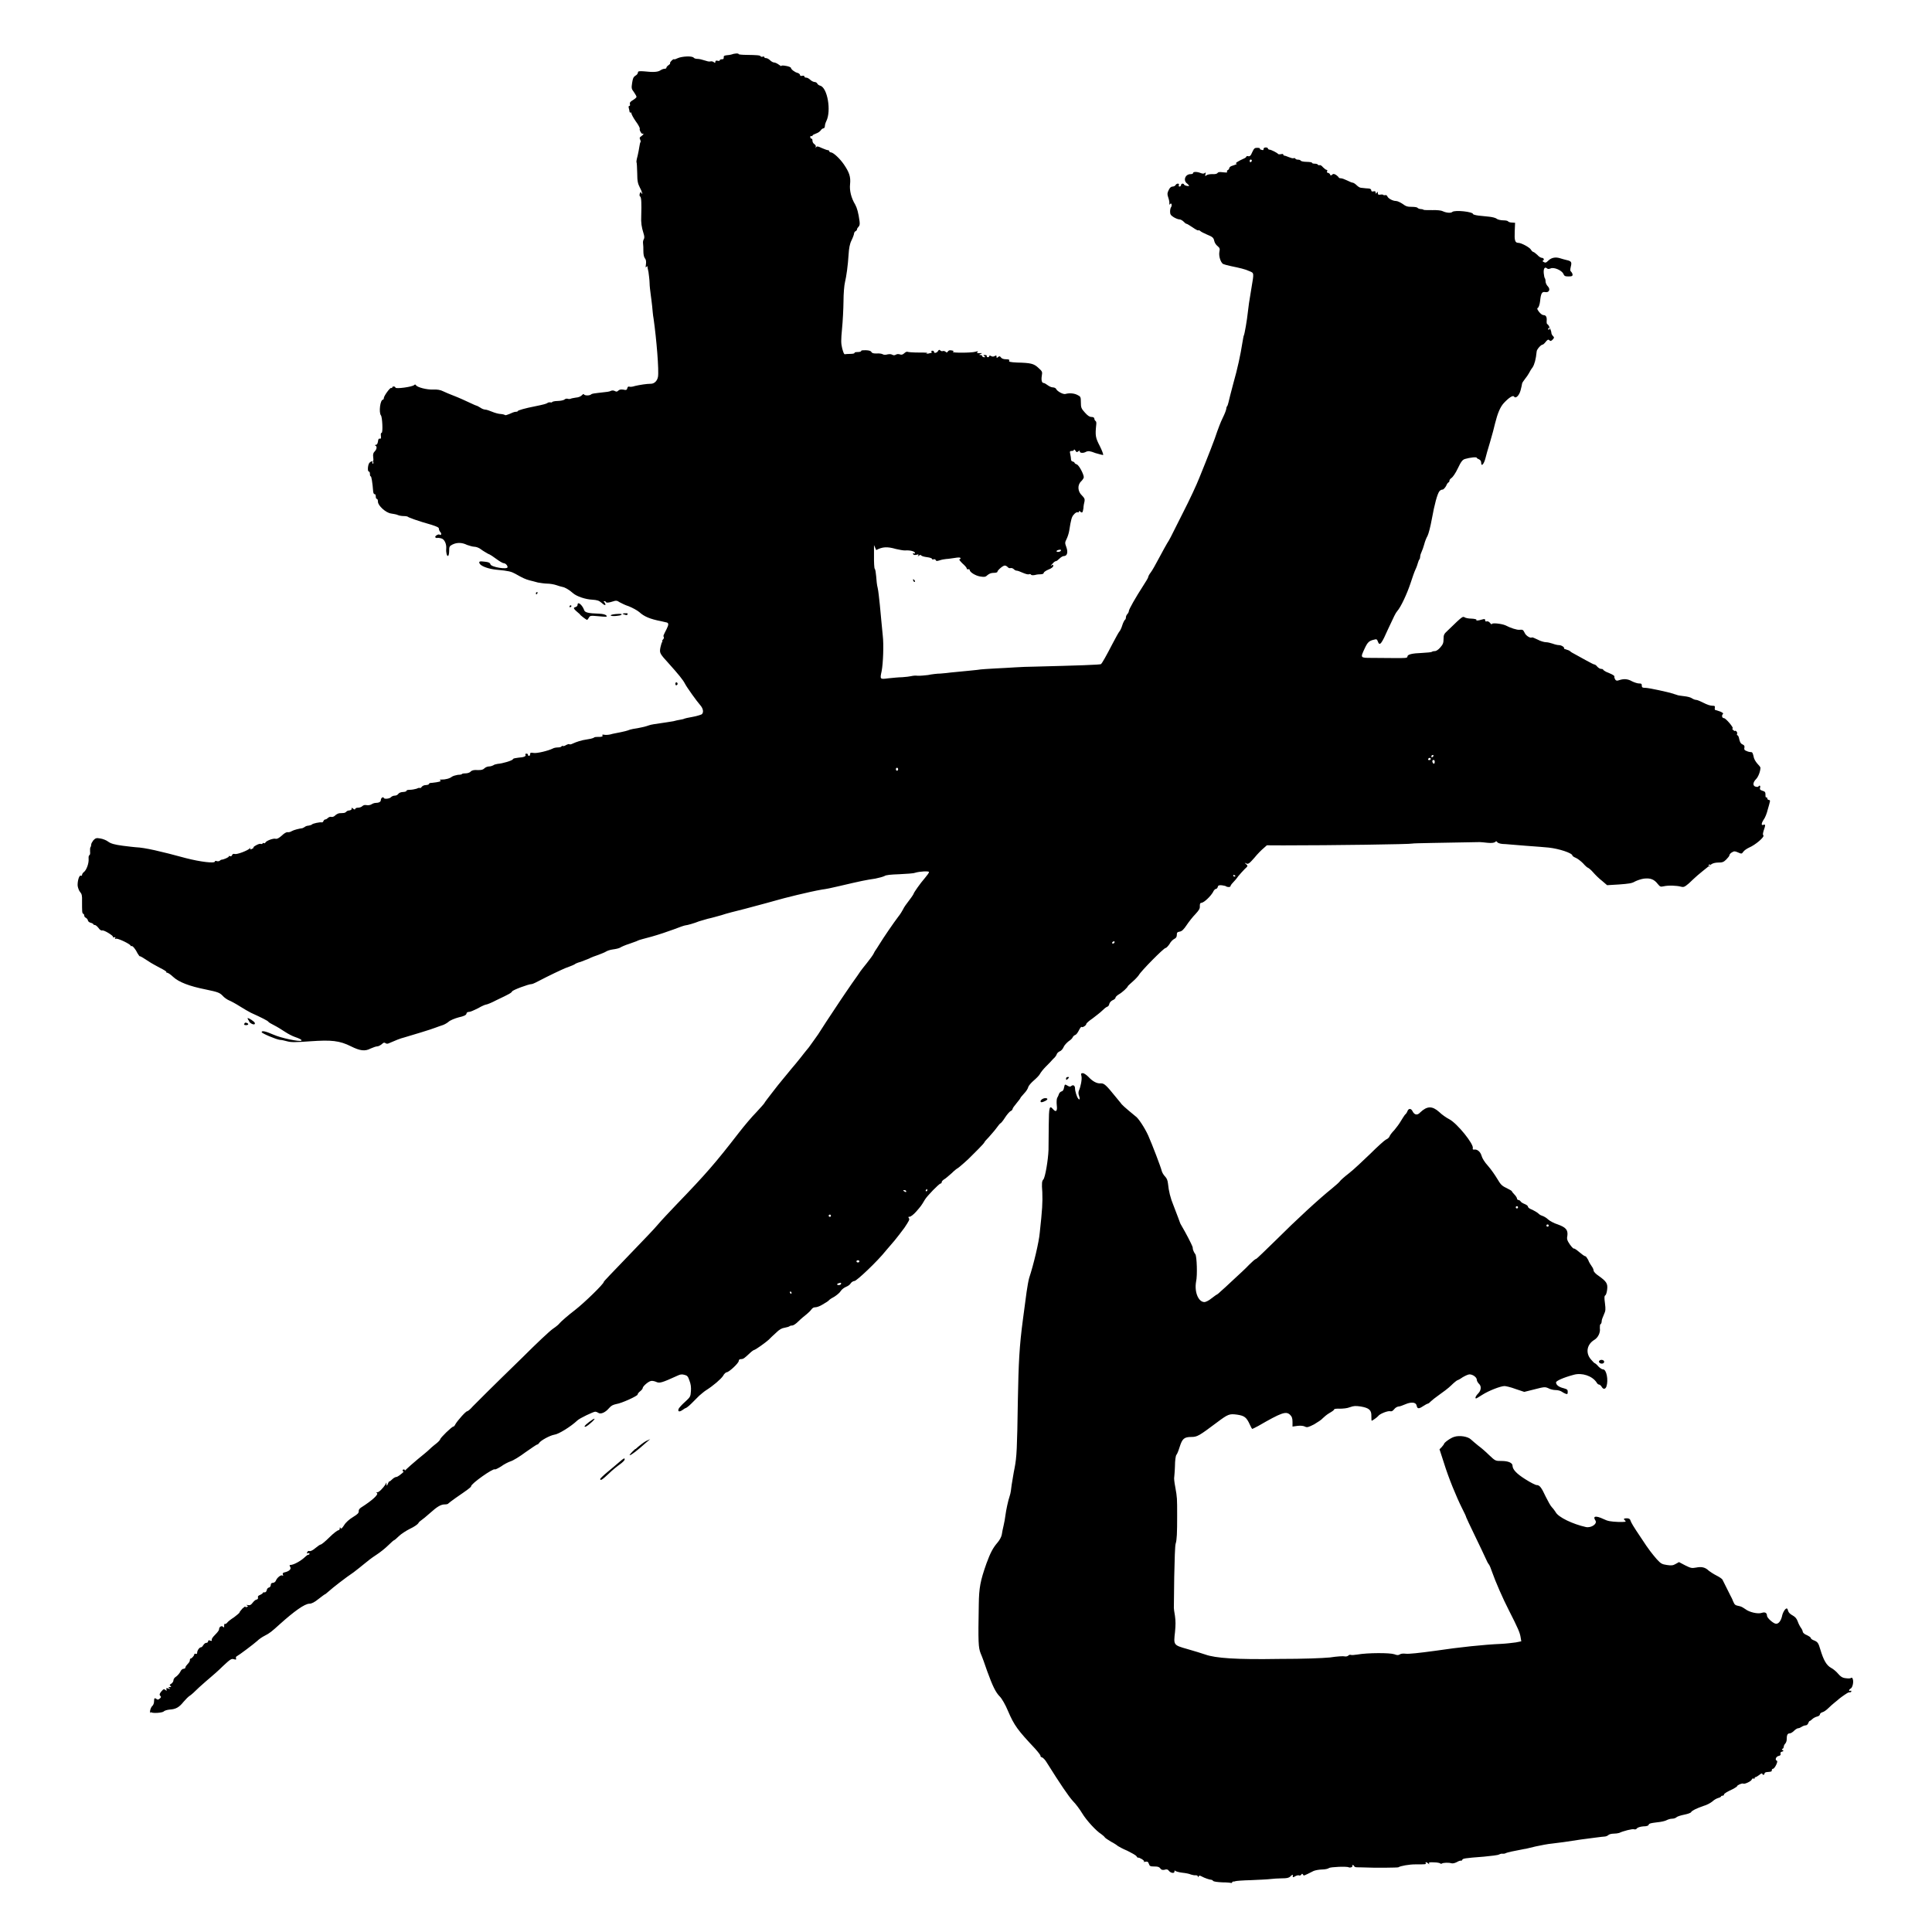 <?xml version="1.0" encoding="UTF-8" standalone="no"?>
<svg
   xmlns:dc="http://purl.org/dc/elements/1.1/"
   xmlns:cc="http://creativecommons.org/ns#"
   xmlns:rdf="http://www.w3.org/1999/02/22-rdf-syntax-ns#"
   xmlns:svg="http://www.w3.org/2000/svg"
   xmlns="http://www.w3.org/2000/svg"
   xmlns:sodipodi="http://sodipodi.sourceforge.net/DTD/sodipodi-0.dtd"
   xmlns:inkscape="http://www.inkscape.org/namespaces/inkscape"
   width="20"
   height="20"
   version="1.1"
   viewBox="0 0 5.292 5.292"
   id="svg6"
   sodipodi:docname="老.svg"
   inkscape:version="0.92.4 (5da689c313, 2019-01-14)">
  <defs
     id="defs10" />
  <sodipodi:namedview
     pagecolor="#ffffff"
     bordercolor="#666666"
     borderopacity="1"
     objecttolerance="10"
     gridtolerance="10"
     guidetolerance="10"
     inkscape:pageopacity="0"
     inkscape:pageshadow="2"
     inkscape:window-width="1916"
     inkscape:window-height="2020"
     id="namedview8"
     showgrid="false"
     inkscape:zoom="23.6"
     inkscape:cx="11.124353"
     inkscape:cy="-7.7082817"
     inkscape:window-x="-11"
     inkscape:window-y="0"
     inkscape:window-maximized="0"
     inkscape:current-layer="svg6" />
  <path
     style="fill:#000000;stroke-width:0.003"
     d="m 3.373,5.158 c -8.491e-4,-8.491e-4 -0.012,-0.002 -0.025,-0.002 -0.013,-6.396e-4 -0.024,-0.002 -0.025,-0.004 -0.001,-0.001 -0.003,-0.003 -0.005,-0.003 -0.005,-2.132e-4 -0.019,-0.005 -0.026,-0.009 -0.005,-0.003 -0.008,-0.003 -0.009,-2.131e-4 -0.002,0.003 -0.002,0.003 -0.002,-2.132e-4 -2.77e-5,-0.002 -0.003,-0.003 -0.006,-0.003 -0.003,4.263e-4 -0.009,-6.395e-4 -0.013,-0.002 -0.004,-0.002 -0.014,-0.004 -0.024,-0.005 -0.009,-0.001 -0.018,-0.004 -0.019,-0.005 -0.001,-0.002 -0.002,-0.002 -0.002,0.002 -5.33e-5,0.006 -0.011,0.004 -0.016,-0.003 -0.002,-0.003 -0.006,-0.004 -0.011,-0.002 -0.006,0.001 -0.009,4.263e-4 -0.012,-0.004 -0.003,-0.004 -0.007,-0.005 -0.016,-0.005 -0.011,0 -0.013,-8.49e-4 -0.015,-0.007 -0.002,-0.006 -0.004,-0.007 -0.01,-0.006 -0.004,8.491e-4 -0.006,8.491e-4 -0.004,-3.21e-5 0.002,-0.001 8.49e-4,-0.003 -0.005,-0.007 -0.005,-0.003 -0.01,-0.005 -0.01,-0.004 -8.491e-4,8.49e-4 -0.003,-8.491e-4 -0.005,-0.004 -0.002,-0.003 -0.013,-0.009 -0.025,-0.015 -0.012,-0.005 -0.023,-0.011 -0.026,-0.013 -0.002,-0.002 -0.011,-0.008 -0.019,-0.012 -0.008,-0.005 -0.016,-0.01 -0.017,-0.012 -0.001,-0.002 -0.006,-0.006 -0.01,-0.009 -0.013,-0.008 -0.04,-0.037 -0.052,-0.057 -0.006,-0.01 -0.017,-0.025 -0.025,-0.033 -0.012,-0.013 -0.035,-0.047 -0.072,-0.106 -0.004,-0.007 -0.01,-0.013 -0.013,-0.014 -0.003,-6.396e-4 -0.004,-0.002 -0.004,-0.004 8.491e-4,-0.001 -0.006,-0.01 -0.015,-0.02 -0.047,-0.05 -0.057,-0.063 -0.074,-0.103 -0.007,-0.017 -0.017,-0.034 -0.022,-0.039 -0.012,-0.012 -0.02,-0.029 -0.035,-0.07 -0.006,-0.018 -0.014,-0.04 -0.018,-0.049 -0.006,-0.016 -0.007,-0.027 -0.005,-0.134 6.396e-4,-0.045 0.004,-0.064 0.021,-0.112 0.011,-0.03 0.018,-0.043 0.031,-0.058 0.005,-0.006 0.01,-0.015 0.011,-0.021 8.491e-4,-0.006 0.003,-0.017 0.005,-0.025 0.002,-0.008 0.004,-0.02 0.005,-0.028 0.002,-0.015 0.007,-0.039 0.012,-0.054 0.002,-0.005 0.004,-0.019 0.005,-0.029 0.002,-0.011 0.005,-0.032 0.008,-0.046 0.006,-0.031 0.007,-0.053 0.009,-0.185 0.002,-0.105 0.004,-0.148 0.014,-0.223 0.004,-0.028 0.008,-0.062 0.01,-0.075 0.002,-0.014 0.005,-0.031 0.007,-0.038 0.012,-0.036 0.027,-0.099 0.029,-0.124 0.007,-0.064 0.008,-0.082 0.007,-0.111 -0.002,-0.025 -0.001,-0.031 0.003,-0.035 0.005,-0.006 0.013,-0.053 0.014,-0.081 1.237e-4,-0.011 4.264e-4,-0.042 6.396e-4,-0.068 4.263e-4,-0.05 0.002,-0.055 0.012,-0.043 0.008,0.009 0.012,0.005 0.01,-0.011 -8.491e-4,-0.008 -4.264e-4,-0.017 0.001,-0.02 0.002,-0.003 0.004,-0.008 0.005,-0.011 8.491e-4,-0.003 0.004,-0.006 0.007,-0.007 0.004,-8.567e-4 0.006,-0.005 0.007,-0.011 0.002,-0.009 0.002,-0.009 0.009,-0.005 0.005,0.003 0.008,0.004 0.011,0.001 0.005,-0.004 0.01,-0.001 0.01,0.007 0,0.007 0.005,0.024 0.009,0.028 0.004,0.005 0.005,-1.726e-4 0.002,-0.008 -0.002,-0.005 -0.002,-0.01 -4.263e-4,-0.014 0.005,-0.011 0.009,-0.032 0.007,-0.04 -0.002,-0.007 -8.491e-4,-0.008 0.004,-0.008 0.003,0 0.01,0.005 0.015,0.01 0.011,0.012 0.023,0.019 0.034,0.018 0.009,-6.396e-4 0.015,0.005 0.04,0.036 0.008,0.01 0.016,0.019 0.017,0.021 0.004,0.005 0.034,0.03 0.038,0.033 0.007,0.004 0.025,0.031 0.035,0.053 0.011,0.025 0.034,0.085 0.037,0.097 0.001,0.004 0.005,0.011 0.009,0.015 0.005,0.005 0.007,0.011 0.008,0.019 0.002,0.021 0.007,0.041 0.015,0.06 0.004,0.01 0.01,0.026 0.013,0.034 0.003,0.008 0.006,0.017 0.007,0.018 0.002,0.003 0.019,0.033 0.028,0.052 0.003,0.006 0.005,0.011 0.005,0.013 -6.396e-4,0.003 0.003,0.012 0.007,0.017 0.004,0.005 0.006,0.058 0.002,0.075 -0.005,0.028 0.006,0.056 0.023,0.056 0.003,5.11e-5 0.012,-0.004 0.019,-0.01 0.007,-0.005 0.013,-0.01 0.014,-0.01 6.395e-4,0 0.005,-0.003 0.01,-0.008 0.005,-0.004 0.021,-0.019 0.036,-0.033 0.015,-0.014 0.035,-0.032 0.043,-0.041 0.009,-0.009 0.017,-0.016 0.019,-0.016 0.002,0 0.026,-0.024 0.055,-0.052 0.054,-0.054 0.118,-0.113 0.153,-0.141 0.011,-0.009 0.021,-0.018 0.022,-0.02 0.001,-0.002 0.012,-0.012 0.025,-0.022 0.013,-0.01 0.038,-0.034 0.058,-0.053 0.019,-0.019 0.039,-0.037 0.043,-0.039 0.005,-0.002 0.009,-0.006 0.01,-0.009 8.491e-4,-0.003 0.007,-0.011 0.013,-0.017 0.006,-0.007 0.014,-0.018 0.018,-0.025 0.004,-0.007 0.009,-0.014 0.011,-0.017 0.003,-0.002 0.006,-0.007 0.007,-0.01 0.003,-0.008 0.01,-0.008 0.014,4.263e-4 0.005,0.01 0.013,0.012 0.021,0.003 0.019,-0.018 0.033,-0.018 0.052,-0.001 0.007,0.007 0.02,0.016 0.028,0.02 0.022,0.012 0.067,0.068 0.064,0.079 -8.491e-4,0.003 1.642e-4,0.004 0.003,0.004 0.009,-0.002 0.018,0.006 0.021,0.017 0.002,0.007 0.008,0.017 0.018,0.028 0.008,0.009 0.019,0.025 0.025,0.035 0.009,0.015 0.012,0.019 0.025,0.025 0.008,0.004 0.015,0.008 0.015,0.009 0,0.001 0.003,0.005 0.007,0.009 0.004,0.004 0.007,0.009 0.007,0.011 0,0.002 0.002,0.004 0.004,0.004 0.002,0 0.005,0.002 0.006,0.004 0.001,0.002 0.006,0.005 0.011,0.007 0.005,0.002 0.009,0.005 0.009,0.007 0,0.002 0.003,0.005 0.008,0.007 0.009,0.004 0.018,0.009 0.023,0.014 0.002,0.002 0.007,0.004 0.01,0.005 0.003,0.001 0.01,0.005 0.014,0.009 0.004,0.004 0.017,0.011 0.027,0.014 0.022,0.008 0.028,0.015 0.026,0.031 -0.002,0.009 -4.263e-4,0.013 0.007,0.024 0.005,0.007 0.01,0.012 0.011,0.011 0.001,-8.491e-4 0.008,0.004 0.015,0.01 0.007,0.006 0.014,0.011 0.016,0.011 0.002,0 0.005,0.005 0.008,0.01 0.002,0.006 0.007,0.014 0.01,0.018 0.003,0.004 0.005,0.009 0.005,0.012 0,0.002 0.006,0.009 0.014,0.014 0.021,0.015 0.025,0.021 0.023,0.037 -6.396e-4,0.007 -0.003,0.015 -0.005,0.016 -0.003,0.002 -0.003,0.007 -0.001,0.022 0.002,0.017 0.002,0.02 -0.003,0.031 -0.003,0.007 -0.006,0.014 -0.006,0.018 0,0.003 -0.001,0.007 -0.003,0.008 -0.002,0.001 -0.002,0.006 -0.002,0.011 0.002,0.012 -0.005,0.026 -0.015,0.032 -0.02,0.012 -0.025,0.035 -0.01,0.053 0.005,0.006 0.01,0.011 0.011,0.011 0.001,7.45e-5 0.006,0.004 0.01,0.009 0.005,0.005 0.01,0.008 0.013,0.008 0.009,0 0.015,0.029 0.009,0.047 -0.003,0.008 -0.009,0.008 -0.013,6.395e-4 -0.002,-0.003 -0.005,-0.006 -0.007,-0.006 -0.002,0 -0.005,-0.002 -0.007,-0.006 -0.012,-0.018 -0.04,-0.027 -0.062,-0.021 -0.03,0.008 -0.049,0.017 -0.049,0.021 0,0.007 0.008,0.013 0.021,0.016 0.01,0.003 0.011,0.004 0.011,0.01 0,0.006 -0.001,0.007 -0.006,0.005 -0.003,-0.001 -0.008,-0.004 -0.011,-0.006 -0.003,-0.002 -0.01,-0.004 -0.016,-0.004 -0.006,0 -0.015,-0.002 -0.02,-0.005 -0.009,-0.004 -0.011,-0.004 -0.038,0.003 l -0.028,0.007 -0.024,-0.008 c -0.013,-0.005 -0.027,-0.008 -0.03,-0.008 -0.011,0 -0.044,0.013 -0.061,0.024 -0.008,0.005 -0.016,0.01 -0.017,0.01 -0.004,0 -4.264e-4,-0.008 0.006,-0.014 0.008,-0.008 0.009,-0.02 0.002,-0.026 -0.003,-0.003 -0.006,-0.008 -0.006,-0.011 0,-0.007 -0.011,-0.015 -0.02,-0.015 -0.004,0 -0.012,0.004 -0.019,0.008 -0.007,0.005 -0.013,0.008 -0.014,0.008 -0.001,3.2e-5 -0.009,0.006 -0.017,0.014 -0.008,0.008 -0.023,0.019 -0.033,0.026 -0.01,0.007 -0.02,0.015 -0.023,0.018 -0.003,0.003 -0.006,0.006 -0.008,0.006 -0.001,0 -0.007,0.003 -0.013,0.007 -0.012,0.008 -0.016,0.008 -0.018,-0.002 -0.002,-0.009 -0.015,-0.01 -0.031,-0.003 -0.007,0.003 -0.015,0.006 -0.018,0.006 -0.003,0 -0.009,0.003 -0.012,0.007 -0.004,0.005 -0.007,0.007 -0.011,0.006 -0.006,-0.002 -0.029,0.007 -0.033,0.013 -0.002,0.003 -0.016,0.013 -0.018,0.013 -6.395e-4,0 -8.491e-4,-0.006 -8.491e-4,-0.013 4.264e-4,-0.016 -0.006,-0.022 -0.029,-0.026 -0.014,-0.002 -0.019,-0.002 -0.03,0.002 -0.007,0.003 -0.019,0.004 -0.028,0.004 -0.008,-4.264e-4 -0.015,4.263e-4 -0.015,0.002 0,0.002 -0.006,0.006 -0.013,0.01 -0.007,0.004 -0.015,0.011 -0.018,0.014 -0.003,0.004 -0.014,0.011 -0.024,0.017 -0.016,0.008 -0.019,0.009 -0.025,0.006 -0.004,-0.002 -0.011,-0.003 -0.02,-0.002 l -0.014,0.002 V 3.895 c 0,-0.011 -0.002,-0.015 -0.007,-0.02 -0.011,-0.01 -0.023,-0.006 -0.087,0.031 -0.008,0.004 -0.015,0.008 -0.016,0.008 -0.001,3.19e-5 -0.004,-0.005 -0.007,-0.012 -0.009,-0.02 -0.015,-0.024 -0.034,-0.027 -0.022,-0.003 -0.025,-0.002 -0.057,0.022 -0.048,0.036 -0.053,0.039 -0.069,0.039 -0.02,0 -0.025,0.005 -0.032,0.027 -0.003,0.01 -0.007,0.02 -0.009,0.022 -0.002,0.002 -0.004,0.016 -0.004,0.031 -4.264e-4,0.015 -0.002,0.029 -0.002,0.03 -8.491e-4,0.002 2.132e-4,0.014 0.003,0.028 0.005,0.028 0.005,0.029 0.005,0.078 4.27e-5,0.048 -8.49e-4,0.066 -0.004,0.076 -0.002,0.005 -0.003,0.046 -0.004,0.091 -6.395e-4,0.045 -0.001,0.083 -0.001,0.085 -8.09e-5,0.002 0.001,0.011 0.003,0.022 0.002,0.014 0.002,0.025 1.748e-4,0.044 -0.004,0.036 -0.005,0.036 0.034,0.047 0.018,0.005 0.04,0.012 0.049,0.015 0.028,0.01 0.085,0.014 0.202,0.012 C 3.574,4.544 3.62,4.542 3.643,4.54 3.662,4.537 3.68,4.536 3.683,4.537 c 0.003,8.491e-4 0.008,-2.1e-6 0.01,-0.002 0.002,-0.002 0.005,-0.003 0.007,-0.002 0.002,8.49e-4 0.009,4.263e-4 0.018,-0.001 0.028,-0.005 0.089,-0.005 0.101,-8.491e-4 0.008,0.003 0.011,0.003 0.015,6.396e-4 0.003,-0.002 0.008,-0.003 0.017,-0.002 0.008,0.001 0.036,-0.002 0.08,-0.008 0.067,-0.01 0.134,-0.017 0.181,-0.019 0.014,-6.396e-4 0.032,-0.003 0.04,-0.004 l 0.015,-0.003 -0.002,-0.012 c -0.002,-0.012 -0.007,-0.024 -0.032,-0.073 -0.016,-0.031 -0.037,-0.079 -0.046,-0.105 -0.003,-0.009 -0.007,-0.019 -0.009,-0.021 -0.002,-0.002 -0.006,-0.01 -0.009,-0.017 -0.003,-0.007 -0.016,-0.034 -0.029,-0.061 -0.013,-0.027 -0.024,-0.05 -0.024,-0.051 0,-0.002 -0.005,-0.012 -0.011,-0.024 -0.016,-0.032 -0.037,-0.083 -0.05,-0.125 l -0.012,-0.037 0.006,-0.006 c 0.003,-0.004 0.006,-0.007 0.006,-0.008 0,-0.004 0.018,-0.017 0.028,-0.02 0.015,-0.005 0.038,-8.491e-4 0.046,0.007 0.004,0.004 0.013,0.011 0.02,0.017 0.007,0.005 0.021,0.017 0.03,0.026 0.017,0.016 0.017,0.016 0.034,0.016 0.018,0 0.03,0.005 0.03,0.013 0,0.01 0.011,0.022 0.035,0.037 0.014,0.009 0.028,0.016 0.031,0.016 0.008,0 0.013,0.006 0.025,0.032 0.006,0.012 0.013,0.025 0.017,0.029 0.004,0.004 0.008,0.01 0.01,0.013 0.007,0.014 0.047,0.033 0.083,0.041 0.015,0.003 0.032,-0.009 0.026,-0.018 -0.008,-0.012 6.395e-4,-0.014 0.022,-0.004 0.012,0.006 0.02,0.007 0.04,0.008 0.019,4.264e-4 0.023,-2.131e-4 0.02,-0.003 -0.006,-0.005 -0.005,-0.007 0.004,-0.007 0.006,0 0.009,0.002 0.01,0.006 0.002,0.006 0.007,0.015 0.03,0.049 0.02,0.031 0.03,0.043 0.042,0.057 0.011,0.012 0.014,0.014 0.028,0.016 0.013,0.002 0.017,0.001 0.024,-0.003 l 0.009,-0.005 0.017,0.009 c 0.016,0.008 0.018,0.008 0.03,0.006 0.015,-0.003 0.025,-8.491e-4 0.035,0.009 0.004,0.003 0.013,0.009 0.021,0.013 0.008,0.004 0.015,0.009 0.016,0.011 0.001,0.002 0.006,0.012 0.011,0.022 0.005,0.01 0.01,0.02 0.011,0.022 0.001,0.002 0.005,0.009 0.007,0.015 0.005,0.011 0.005,0.011 0.019,0.014 0.004,8.491e-4 0.011,0.005 0.015,0.008 0.01,0.008 0.034,0.014 0.045,0.01 0.009,-0.003 0.014,4.263e-4 0.014,0.008 0,0.006 0.018,0.022 0.025,0.022 0.007,0 0.013,-0.008 0.016,-0.02 0.002,-0.011 0.009,-0.022 0.013,-0.022 0.002,0 0.003,0.003 0.004,0.007 0.001,0.004 0.006,0.009 0.012,0.012 0.007,0.004 0.011,0.008 0.014,0.016 0.002,0.006 0.006,0.014 0.009,0.018 0.003,0.004 0.005,0.009 0.005,0.011 0,0.002 0.005,0.007 0.011,0.009 0.006,0.003 0.011,0.006 0.011,0.008 0,0.002 0.004,0.005 0.01,0.007 0.009,0.004 0.011,0.007 0.016,0.024 0.009,0.03 0.017,0.044 0.03,0.051 0.006,0.003 0.015,0.011 0.019,0.016 0.006,0.007 0.011,0.011 0.02,0.012 0.007,0.001 0.013,0.001 0.015,-4.265e-4 0.002,-0.002 0.004,-8.49e-4 0.005,0.003 0.003,0.008 -8.567e-4,0.024 -0.006,0.026 -0.002,8.491e-4 -0.004,0.003 -0.004,0.005 0,0.002 0.001,0.002 0.003,0.001 0.002,-8.49e-4 0.003,-4.263e-4 0.003,0.001 0,0.002 -0.001,0.003 -0.003,0.003 -0.002,1.92e-4 -0.004,4.265e-4 -0.005,6.397e-4 -0.002,4.264e-4 -0.019,0.012 -0.025,0.017 -0.002,0.002 -0.007,0.006 -0.012,0.01 -0.005,0.004 -0.013,0.011 -0.018,0.016 -0.005,0.005 -0.012,0.01 -0.016,0.011 -0.004,0.001 -0.007,0.004 -0.007,0.006 0,0.002 -0.003,0.005 -0.008,0.006 -0.004,0.001 -0.01,0.004 -0.013,0.007 -0.003,0.003 -0.006,0.005 -0.007,0.005 -0.001,0 -0.003,0.003 -0.004,0.006 -8.566e-4,0.003 -0.004,0.006 -0.007,0.006 -0.003,0 -0.008,0.002 -0.011,0.004 -0.003,0.002 -0.007,0.004 -0.01,0.004 -0.002,7.47e-5 -0.007,0.003 -0.011,0.007 -0.004,0.004 -0.009,0.007 -0.012,0.007 -0.006,0 -0.008,0.005 -0.008,0.017 0,0.004 -0.002,0.009 -0.004,0.011 -0.002,0.002 -0.004,0.006 -0.004,0.008 0,0.003 -0.002,0.006 -0.003,0.006 -0.003,0.001 -0.003,0.002 2.132e-4,0.004 0.003,0.002 0.002,0.003 -0.002,0.004 -0.004,0.001 -0.005,0.003 -0.004,0.006 0.001,0.003 -8.49e-4,0.005 -0.006,0.006 -0.007,0.002 -0.01,0.011 -0.004,0.013 0.004,0.001 -0.006,0.022 -0.011,0.022 -0.002,4.26e-5 -0.003,0.002 -0.003,0.004 0,0.004 -0.002,0.004 -0.014,0.005 -0.003,2.132e-4 -0.006,0.002 -0.006,0.004 0,0.004 -0.005,0.005 -0.006,6.395e-4 -6.396e-4,-0.002 -0.004,-6.395e-4 -0.008,0.003 -0.004,0.003 -0.009,0.006 -0.01,0.006 -0.002,0 -0.003,0.001 -0.003,0.003 0,0.002 -0.001,0.002 -0.003,0.001 -0.002,-8.491e-4 -0.004,2.132e-4 -0.005,0.003 -0.002,0.005 -0.02,0.013 -0.023,0.011 -0.003,-0.002 -0.017,0.004 -0.017,0.007 0,0.001 -0.005,0.004 -0.01,0.007 -0.017,0.008 -0.026,0.013 -0.026,0.016 0,0.002 -0.002,0.003 -0.004,0.003 -0.002,0 -0.004,0.001 -0.004,0.002 0,0.001 -0.003,0.003 -0.007,0.004 -0.004,0.001 -0.012,0.005 -0.017,0.01 -0.005,0.004 -0.016,0.01 -0.024,0.012 -0.02,0.007 -0.032,0.013 -0.034,0.017 -6.396e-4,0.002 -0.009,0.005 -0.019,0.007 -0.01,0.002 -0.019,0.005 -0.021,0.007 -0.002,0.002 -0.007,0.004 -0.012,0.004 -0.005,0 -0.011,0.002 -0.015,0.004 -0.003,0.002 -0.015,0.005 -0.027,0.006 -0.016,0.002 -0.021,0.003 -0.022,0.006 -6.397e-4,0.003 -0.005,0.005 -0.015,0.005 -0.008,6.394e-4 -0.015,0.003 -0.017,0.005 -0.002,0.003 -0.005,0.004 -0.008,0.003 -0.004,-0.002 -0.031,0.005 -0.041,0.01 -0.003,0.001 -0.01,0.002 -0.016,0.002 -0.006,0 -0.012,0.002 -0.014,0.004 -0.002,0.002 -0.007,0.004 -0.011,0.004 -0.004,0 -0.033,0.004 -0.064,0.008 -0.031,0.005 -0.067,0.01 -0.078,0.011 -0.012,0.001 -0.032,0.005 -0.046,0.008 -0.014,0.003 -0.027,0.007 -0.031,0.007 -0.032,0.006 -0.045,0.009 -0.05,0.011 -0.003,0.002 -0.007,0.002 -0.009,0.002 -0.002,-6.395e-4 -0.006,-6.19e-5 -0.01,0.002 -0.003,0.002 -0.022,0.004 -0.042,0.006 -0.053,0.004 -0.058,0.005 -0.059,0.009 -6.397e-4,0.002 -0.002,0.002 -0.003,0.002 -0.001,-8.491e-4 -0.007,8.491e-4 -0.012,0.004 -0.006,0.003 -0.011,0.004 -0.015,0.003 -0.006,-0.002 -0.022,-0.002 -0.026,0.001 -0.002,8.491e-4 -0.003,8.491e-4 -0.004,-4.263e-4 -6.396e-4,-0.001 -0.008,-0.003 -0.017,-0.003 -0.012,-6.395e-4 -0.015,-8.52e-5 -0.014,0.003 0.002,0.003 0.001,0.003 -0.002,1.749e-4 -0.004,-0.004 -0.009,-0.005 -0.007,-6.396e-4 0.002,0.003 -0.002,0.003 -0.029,0.003 -0.015,-8.32e-5 -0.04,0.004 -0.046,0.008 -0.002,0.001 -0.061,0.002 -0.1,2.132e-4 -0.003,-9.39e-5 -0.009,-2.005e-4 -0.013,-2.132e-4 -0.004,-3.2e-5 -0.007,-0.001 -0.008,-0.003 -4.264e-4,-0.002 -0.002,-0.003 -0.004,-0.003 -0.002,0 -0.002,0.001 -0.001,0.002 0.002,0.003 -0.006,0.006 -0.01,0.004 -0.005,-0.003 -0.05,-0.001 -0.054,0.002 -0.002,0.002 -0.011,0.004 -0.019,0.004 -0.008,2.132e-4 -0.018,0.002 -0.023,0.004 -0.028,0.014 -0.027,0.014 -0.029,0.01 -0.002,-0.003 -0.003,-0.003 -0.005,2.132e-4 -0.001,0.002 -0.004,0.003 -0.006,0.002 -0.002,-0.001 -0.006,3.2e-5 -0.01,0.002 -0.006,0.004 -0.008,0.004 -0.007,-0.002 4.264e-4,-0.003 -0.002,-0.002 -0.007,0.003 -0.004,0.004 -0.01,0.005 -0.023,0.005 -0.01,1.47e-4 -0.025,0.001 -0.032,0.002 -0.008,0.001 -0.031,0.002 -0.053,0.003 -0.021,4.263e-4 -0.041,0.002 -0.043,0.003 -0.002,0.001 -0.005,0.001 -0.006,6.395e-4 z M 4.242,3.357 c 0,-0.002 -0.001,-0.003 -0.003,-0.003 -0.002,0 -0.003,0.001 -0.003,0.003 0,0.002 0.001,0.003 0.003,0.003 0.002,0 0.003,-0.001 0.003,-0.003 z m -0.084,-0.05 c 0,-0.002 -0.001,-0.003 -0.003,-0.003 -0.002,0 -0.003,0.001 -0.003,0.003 0,0.002 0.001,0.003 0.003,0.003 0.002,0 0.003,-0.001 0.003,-0.003 z M 0.412,4.692 c -0.003,-0.003 0.001,-0.016 0.006,-0.02 0.002,-0.002 0.004,-0.007 0.004,-0.012 -2.1325e-4,-0.009 0.002,-0.01 0.007,-0.006 0.002,0.002 0.005,0.002 0.008,-0.001 0.004,-0.003 0.005,-0.005 0.002,-0.008 -0.003,-0.003 -0.002,-0.006 0.003,-0.012 0.006,-0.007 0.007,-0.007 0.011,-0.004 0.004,0.003 0.004,0.003 0.003,-0.001 -0.001,-0.004 -8.4908e-4,-0.005 0.005,-0.003 0.005,0.002 0.006,0.001 0.003,-0.001 -0.004,-0.002 -0.003,-0.003 0.001,-0.003 0.004,-6.39e-5 0.005,-6.394e-4 0.002,-0.003 -0.003,-0.002 -0.003,-0.003 0.002,-0.006 0.003,-0.002 0.006,-0.006 0.006,-0.009 4.25e-6,-0.004 0.003,-0.008 0.008,-0.011 0.004,-0.003 0.009,-0.009 0.011,-0.013 0.002,-0.005 0.006,-0.008 0.009,-0.008 0.003,0 0.005,-0.002 0.005,-0.004 0,-0.002 0.003,-0.006 0.006,-0.009 0.003,-0.003 0.006,-0.007 0.006,-0.01 0,-0.003 0.001,-0.005 0.002,-0.005 0.003,1.493e-4 0.01,-0.008 0.01,-0.011 0,-0.002 0.002,-0.003 0.004,-0.002 0.003,0.001 0.004,-8.53e-5 0.004,-0.003 1.066e-4,-0.006 0.006,-0.015 0.011,-0.015 0.002,0 0.004,-0.003 0.006,-0.006 0.002,-0.003 0.005,-0.006 0.008,-0.006 0.003,0 0.005,-0.002 0.005,-0.004 0,-0.003 0.002,-0.004 0.006,-0.002 0.004,0.001 0.005,8.49e-4 0.004,-0.002 -0.001,-0.002 0.002,-0.007 0.009,-0.014 0.006,-0.006 0.011,-0.012 0.011,-0.015 0,-0.007 0.007,-0.011 0.011,-0.007 0.003,0.003 0.003,0.002 0.003,-0.003 0,-0.004 8.4909e-4,-0.006 0.002,-0.005 0.001,0.001 0.004,-4.265e-4 0.006,-0.003 0.002,-0.003 0.011,-0.01 0.019,-0.015 0.008,-0.006 0.015,-0.012 0.015,-0.013 0,-0.002 0.004,-0.006 0.008,-0.011 0.005,-0.004 0.008,-0.007 0.008,-0.005 0,0.001 0.002,0.002 0.004,6.394e-4 0.004,-0.001 0.004,-0.002 6.3956e-4,-0.004 -0.003,-0.002 -0.002,-0.002 0.003,-0.001 0.005,0.001 0.008,-6.395e-4 0.012,-0.006 0.003,-0.004 0.008,-0.009 0.011,-0.009 0.003,-8.491e-4 0.005,-0.003 0.004,-0.006 -0.001,-0.003 6.3967e-4,-0.005 0.006,-0.007 0.004,-0.002 0.007,-0.004 0.007,-0.005 0,-0.002 0.002,-0.002 0.005,-0.002 0.003,2.132e-4 0.005,-0.002 0.006,-0.006 4.2637e-4,-0.003 0.003,-0.007 0.006,-0.007 0.003,-8.491e-4 0.005,-0.004 0.005,-0.007 0,-0.004 0.002,-0.006 0.006,-0.006 0.003,0 0.007,-0.003 0.008,-0.006 0.003,-0.008 0.014,-0.017 0.018,-0.014 0.002,0.001 0.003,4.264e-4 0.001,-0.003 -0.001,-0.003 2.1309e-4,-0.005 0.006,-0.006 0.012,-0.003 0.018,-0.009 0.014,-0.015 -0.002,-0.004 -0.002,-0.005 0.001,-0.005 0.009,0 0.03,-0.012 0.04,-0.022 0.003,-0.003 0.007,-0.006 0.009,-0.006 0.002,0 0.003,-0.001 0.003,-0.003 0,-0.002 -0.002,-0.002 -0.004,-0.001 -0.003,0.001 -0.004,4.264e-4 -0.002,-0.003 0.001,-0.003 0.004,-0.004 0.006,-0.003 0.003,8.491e-4 0.009,-0.002 0.016,-0.008 0.006,-0.005 0.013,-0.01 0.015,-0.01 0.002,-3.2e-5 0.013,-0.009 0.024,-0.02 0.011,-0.011 0.022,-0.019 0.024,-0.019 0.002,0 0.004,-0.002 0.004,-0.005 3.196e-5,-0.004 6.3957e-4,-0.004 0.002,-0.001 0.002,0.003 0.004,0.001 0.01,-0.008 0.004,-0.007 0.014,-0.016 0.024,-0.022 0.013,-0.008 0.016,-0.011 0.016,-0.016 -6.397e-4,-0.004 0.002,-0.007 0.006,-0.01 0.03,-0.019 0.049,-0.036 0.044,-0.04 -0.003,-0.002 -0.003,-0.002 8.491e-4,-0.002 0.005,-4.27e-5 0.016,-0.012 0.022,-0.021 l 0.003,-0.006 2.131e-4,0.006 c 2.132e-4,0.004 0.001,0.004 0.004,-0.003 0.002,-0.005 0.004,-0.007 0.004,-0.006 7.25e-5,0.001 0.003,-0.001 0.007,-0.005 0.004,-0.004 0.009,-0.007 0.012,-0.007 0.003,0 0.013,-0.007 0.022,-0.016 0.009,-0.009 0.026,-0.024 0.037,-0.033 0.011,-0.009 0.026,-0.021 0.032,-0.027 0.006,-0.006 0.015,-0.013 0.02,-0.017 0.005,-0.004 0.009,-0.009 0.009,-0.01 0,-0.004 0.032,-0.035 0.036,-0.035 0.002,0 0.004,-0.003 0.006,-0.007 0.006,-0.01 0.028,-0.035 0.032,-0.035 0.002,0 0.009,-0.006 0.015,-0.013 0.007,-0.007 0.025,-0.025 0.04,-0.04 0.015,-0.015 0.058,-0.057 0.096,-0.094 0.037,-0.037 0.075,-0.073 0.084,-0.079 0.009,-0.006 0.017,-0.013 0.018,-0.015 0.003,-0.004 0.026,-0.024 0.042,-0.036 0.027,-0.021 0.079,-0.072 0.079,-0.077 1.91e-5,-0.002 0.015,-0.017 0.084,-0.089 0.025,-0.026 0.054,-0.056 0.064,-0.068 0.01,-0.012 0.033,-0.036 0.05,-0.054 0.083,-0.086 0.108,-0.115 0.173,-0.199 0.014,-0.018 0.035,-0.043 0.047,-0.055 0.011,-0.012 0.021,-0.023 0.022,-0.025 6.395e-4,-0.002 0.01,-0.014 0.02,-0.027 0.01,-0.013 0.024,-0.031 0.031,-0.039 0.007,-0.008 0.017,-0.021 0.023,-0.028 0.006,-0.007 0.017,-0.02 0.024,-0.029 0.007,-0.009 0.018,-0.023 0.024,-0.03 0.006,-0.008 0.017,-0.024 0.025,-0.035 0.012,-0.019 0.027,-0.042 0.061,-0.093 0.007,-0.011 0.022,-0.032 0.032,-0.047 0.011,-0.015 0.021,-0.03 0.023,-0.033 0.002,-0.003 0.01,-0.013 0.018,-0.023 0.008,-0.01 0.016,-0.021 0.018,-0.025 0.002,-0.004 0.004,-0.008 0.005,-0.009 8.491e-4,-8.491e-4 0.006,-0.009 0.011,-0.017 0.011,-0.018 0.039,-0.059 0.052,-0.076 0.005,-0.006 0.011,-0.016 0.013,-0.02 0.002,-0.005 0.01,-0.016 0.017,-0.025 0.007,-0.009 0.012,-0.017 0.012,-0.018 0,-0.002 0.017,-0.027 0.031,-0.043 0.006,-0.007 0.011,-0.014 0.011,-0.016 0,-0.003 -0.025,-0.002 -0.038,0.002 -0.005,0.002 -0.024,0.003 -0.043,0.004 -0.024,8.566e-4 -0.037,0.002 -0.041,0.005 -0.004,0.002 -0.015,0.005 -0.025,0.007 -0.027,0.004 -0.037,0.006 -0.101,0.021 -0.016,0.004 -0.036,0.008 -0.045,0.009 -0.035,0.006 -0.107,0.024 -0.127,0.03 -0.01,0.003 -0.029,0.008 -0.085,0.023 -0.024,0.006 -0.052,0.013 -0.063,0.017 -0.011,0.003 -0.028,0.008 -0.038,0.01 -0.01,0.003 -0.021,0.006 -0.024,0.007 -0.012,0.005 -0.033,0.011 -0.037,0.011 -0.002,0 -0.017,0.005 -0.032,0.011 -0.016,0.006 -0.043,0.015 -0.061,0.02 -0.018,0.005 -0.035,0.009 -0.038,0.011 -0.003,0.002 -0.014,0.005 -0.024,0.009 -0.01,0.003 -0.021,0.008 -0.024,0.01 -0.003,0.002 -0.012,0.004 -0.02,0.005 -0.008,0.001 -0.016,0.004 -0.019,0.006 -0.003,0.002 -0.013,0.006 -0.021,0.009 -0.009,0.003 -0.02,0.007 -0.025,0.01 -0.005,0.002 -0.015,0.006 -0.023,0.009 -0.008,0.002 -0.015,0.005 -0.017,0.007 -0.002,0.001 -0.008,0.004 -0.014,0.006 -0.006,0.002 -0.016,0.006 -0.022,0.009 -0.02,0.009 -0.064,0.031 -0.071,0.035 -0.004,0.002 -0.009,0.004 -0.011,0.004 -0.008,1.13e-4 -0.051,0.016 -0.053,0.02 -0.002,0.004 -0.007,0.007 -0.043,0.024 -0.013,0.007 -0.026,0.012 -0.028,0.012 -0.002,0 -0.012,0.004 -0.022,0.01 -0.01,0.005 -0.021,0.01 -0.024,0.01 -0.005,0 -0.008,0.002 -0.008,0.005 -0.001,0.004 -0.007,0.007 -0.021,0.01 -0.011,0.003 -0.024,0.008 -0.029,0.013 -0.005,0.004 -0.013,0.008 -0.017,0.009 -0.004,0.001 -0.011,0.004 -0.017,0.006 -0.012,0.005 -0.069,0.022 -0.086,0.027 -0.012,0.003 -0.024,0.008 -0.04,0.015 -0.006,0.003 -0.009,0.003 -0.012,6.395e-4 -0.003,-0.002 -0.005,-0.002 -0.01,0.003 -0.004,0.003 -0.009,0.006 -0.013,0.006 -0.003,0 -0.011,0.003 -0.018,0.006 -0.015,0.008 -0.029,0.006 -0.053,-0.006 -0.032,-0.016 -0.054,-0.018 -0.112,-0.014 -0.04,0.003 -0.053,0.003 -0.063,1.045e-4 -0.007,-0.002 -0.016,-0.004 -0.02,-0.004 -0.01,-0.001 -0.05,-0.018 -0.05,-0.021 0,-0.005 0.01,-0.003 0.033,0.007 0.02,0.009 0.072,0.02 0.076,0.016 0.002,-0.002 -0.006,-0.006 -0.018,-0.01 -0.006,-0.002 -0.018,-0.008 -0.027,-0.014 -0.009,-0.006 -0.022,-0.014 -0.03,-0.018 -0.008,-0.004 -0.015,-0.008 -0.016,-0.01 -0.001,-0.002 -0.018,-0.011 -0.047,-0.024 -0.006,-0.003 -0.02,-0.011 -0.031,-0.018 -0.011,-0.007 -0.024,-0.014 -0.029,-0.016 -0.005,-0.002 -0.014,-0.008 -0.018,-0.013 -0.008,-0.008 -0.012,-0.01 -0.046,-0.017 -0.045,-0.009 -0.074,-0.02 -0.09,-0.035 -0.006,-0.006 -0.014,-0.011 -0.016,-0.011 -0.002,-4.06e-5 -0.003,-8.491e-4 -0.002,-0.002 0.001,-0.001 -0.007,-0.006 -0.019,-0.012 -0.011,-0.006 -0.024,-0.013 -0.028,-0.016 -0.015,-0.01 -0.025,-0.016 -0.026,-0.015 -0.001,2.132e-4 -0.003,-0.004 -0.006,-0.008 -0.005,-0.011 -0.014,-0.022 -0.017,-0.02 -0.001,8.491e-4 -0.002,2.132e-4 -0.002,-0.001 0,-0.004 -0.035,-0.021 -0.04,-0.019 -0.003,0.001 -0.004,6.394e-4 -0.002,-0.002 0.001,-0.002 4.2635e-4,-0.003 -0.003,-0.002 -0.003,0.001 -0.004,8.491e-4 -0.003,-6.395e-4 0.002,-0.003 -0.025,-0.02 -0.03,-0.018 -0.002,8.49e-4 -0.007,-0.002 -0.01,-0.007 -0.004,-0.005 -0.008,-0.008 -0.01,-0.008 -0.002,0 -0.004,-0.001 -0.004,-0.002 0,-0.001 -0.003,-0.003 -0.007,-0.004 -0.004,-8.491e-4 -0.008,-0.004 -0.008,-0.007 -8.4906e-4,-0.003 -0.004,-0.006 -0.006,-0.007 -0.002,-8.491e-4 -0.004,-0.003 -0.004,-0.006 0,-0.002 -0.001,-0.004 -0.003,-0.005 -0.003,-0.001 -0.003,-0.007 -0.003,-0.035 4.2644e-4,-0.014 -6.3953e-4,-0.019 -0.005,-0.024 -0.003,-0.003 -0.006,-0.011 -0.007,-0.017 -0.001,-0.012 0.004,-0.031 0.009,-0.028 0.001,0.001 0.003,-1.3e-4 0.003,-0.002 0,-0.002 0.002,-0.006 0.005,-0.008 0.007,-0.005 0.014,-0.024 0.013,-0.036 -4.2635e-4,-0.006 4.2636e-4,-0.01 0.002,-0.01 0.001,0 0.003,-0.004 0.002,-0.01 -4.2642e-4,-0.005 7.247e-5,-0.011 0.001,-0.012 0.001,-0.001 0.002,-0.004 0.002,-0.007 0,-0.003 0.003,-0.008 0.006,-0.012 0.006,-0.006 0.008,-0.007 0.019,-0.005 0.007,0.001 0.017,0.005 0.022,0.009 0.007,0.005 0.017,0.008 0.04,0.011 0.017,0.002 0.032,0.004 0.035,0.004 0.025,0.001 0.068,0.011 0.138,0.03 0.039,0.01 0.079,0.015 0.079,0.009 0,-0.002 0.002,-0.002 0.005,-0.001 0.002,8.566e-4 0.006,6.395e-4 0.008,-8.567e-4 0.002,-0.002 0.004,-0.003 0.005,-0.003 0.006,-2.111e-4 0.021,-0.007 0.02,-0.009 -8.4899e-4,-0.001 6.3956e-4,-0.002 0.003,-6.394e-4 0.003,0.001 0.005,-2.005e-4 0.006,-0.003 0.001,-0.003 0.004,-0.004 0.007,-0.003 0.006,0.002 0.035,-0.009 0.041,-0.015 0.002,-0.002 0.003,-0.003 0.002,-6.395e-4 -0.001,0.002 -8.4909e-4,0.003 4.2628e-4,0.003 0.003,-6.4e-5 0.011,-0.005 0.008,-0.005 -0.001,-2.98e-5 0.001,-0.003 0.007,-0.006 0.005,-0.003 0.011,-0.005 0.013,-0.004 0.002,8.567e-4 0.004,2.132e-4 0.005,-0.001 8.4908e-4,-0.002 0.003,-0.002 0.004,-0.001 0.001,8.567e-4 0.003,1.919e-4 0.004,-0.002 0.003,-0.005 0.022,-0.012 0.028,-0.01 0.004,8.567e-4 0.009,-0.002 0.017,-0.009 0.006,-0.006 0.013,-0.01 0.016,-0.009 0.003,4.264e-4 0.008,-8.566e-4 0.011,-0.003 0.005,-0.003 0.02,-0.007 0.029,-0.008 0.001,-6.18e-5 0.004,-0.002 0.006,-0.003 0.002,-0.002 0.007,-0.004 0.011,-0.004 0.004,-6.395e-4 0.008,-0.002 0.009,-0.003 0.002,-0.003 0.022,-0.007 0.027,-0.006 0.002,4.264e-4 0.004,-0.001 0.005,-0.004 8.4909e-4,-0.002 0.003,-0.004 0.005,-0.004 0.002,0 0.005,-0.002 0.007,-0.004 0.002,-0.002 0.006,-0.004 0.009,-0.003 0.003,0.001 0.008,-6.395e-4 0.011,-0.004 0.003,-0.003 0.009,-0.006 0.012,-0.006 0.003,-2.131e-4 0.008,-6.395e-4 0.011,-6.395e-4 0.003,-1.557e-4 0.006,-0.002 0.007,-0.003 0.001,-0.002 0.005,-0.004 0.009,-0.004 0.004,-6.397e-4 0.007,-0.003 0.006,-0.005 -6.395e-4,-0.003 -1.15e-4,-0.003 0.004,6.61e-5 0.004,0.003 0.005,0.003 0.006,4.264e-4 6.396e-4,-0.002 0.004,-0.003 0.008,-0.003 0.004,0 0.009,-0.002 0.011,-0.004 0.003,-0.003 0.007,-0.004 0.012,-0.003 0.004,8.566e-4 0.01,-1.279e-4 0.013,-0.002 0.003,-0.002 0.008,-0.004 0.011,-0.004 0.01,-1.428e-4 0.015,-0.003 0.015,-0.008 0,-0.003 0.002,-0.006 0.004,-0.007 0.002,-8.566e-4 0.004,-4.263e-4 0.004,0.001 0,0.004 0.016,0.003 0.02,-0.002 0.002,-0.002 0.006,-0.004 0.01,-0.004 0.004,0 0.008,-0.002 0.01,-0.005 0.002,-0.003 0.008,-0.005 0.013,-0.005 0.005,-1.407e-4 0.01,-0.002 0.009,-0.003 -2.132e-4,-0.002 0.004,-0.003 0.01,-0.003 0.006,5.75e-5 0.014,-0.002 0.018,-0.003 0.004,-0.002 0.008,-0.003 0.009,-0.002 0.001,0.001 0.003,-4.263e-4 0.005,-0.003 0.002,-0.003 0.007,-0.005 0.012,-0.005 0.005,-1.769e-4 0.008,-0.002 0.008,-0.003 -2.132e-4,-0.002 0.003,-0.003 0.008,-0.003 0.018,-0.002 0.027,-0.004 0.023,-0.007 -0.003,-0.002 -0.002,-0.002 0.003,-0.002 0.011,1.983e-4 0.023,-0.003 0.029,-0.008 0.003,-0.002 0.01,-0.004 0.016,-0.005 0.006,-7.04e-5 0.011,-0.001 0.011,-0.002 4.2e-6,-0.001 0.004,-0.002 0.01,-0.002 0.005,0 0.012,-0.002 0.014,-0.005 0.003,-0.003 0.009,-0.005 0.019,-0.004 0.011,2.132e-4 0.015,-0.001 0.019,-0.005 0.003,-0.003 0.009,-0.005 0.013,-0.005 0.004,0 0.009,-0.002 0.011,-0.003 0.002,-0.002 0.007,-0.003 0.012,-0.004 0.013,-8.567e-4 0.041,-0.009 0.042,-0.013 4.265e-4,-0.002 0.007,-0.003 0.015,-0.004 0.015,-8.566e-4 0.022,-0.004 0.019,-0.008 -8.491e-4,-0.002 4.264e-4,-0.003 0.003,-0.003 0.002,0 0.004,0.001 0.004,0.003 0,0.002 0.001,0.003 0.003,0.003 0.002,0 0.003,-0.002 0.003,-0.005 0,-0.004 0.002,-0.004 0.009,-0.003 0.009,0.002 0.041,-0.006 0.053,-0.012 0.003,-0.002 0.01,-0.003 0.014,-0.003 0.005,-1.301e-4 0.009,-0.001 0.01,-0.003 8.491e-4,-0.001 0.003,-0.002 0.004,-8.491e-4 0.001,8.491e-4 0.005,-4.263e-4 0.009,-0.003 0.004,-0.002 0.007,-0.003 0.008,-0.002 0.001,0.001 0.005,6.395e-4 0.008,-0.001 0.013,-0.006 0.026,-0.01 0.04,-0.012 0.008,-0.001 0.016,-0.003 0.018,-0.004 0.004,-0.003 0.005,-0.003 0.018,-0.003 0.006,-2.132e-4 0.009,-0.002 0.007,-0.004 -0.001,-0.002 -1.92e-5,-0.003 0.004,-0.002 0.004,8.491e-4 0.012,6.396e-4 0.018,-8.566e-4 0.006,-0.002 0.019,-0.004 0.028,-0.006 0.009,-0.002 0.018,-0.004 0.02,-0.005 0.002,-0.001 0.008,-0.003 0.014,-0.004 0.015,-0.002 0.037,-0.007 0.044,-0.01 0.006,-0.002 0.012,-0.003 0.047,-0.008 0.011,-0.002 0.021,-0.003 0.023,-0.004 0.002,-8.567e-4 0.009,-0.002 0.014,-0.003 0.005,-8.567e-4 0.011,-0.002 0.012,-0.003 0.001,-6.395e-4 0.011,-0.003 0.023,-0.005 0.012,-0.002 0.023,-0.006 0.025,-0.007 0.006,-0.005 0.004,-0.016 -0.004,-0.025 -0.009,-0.01 -0.037,-0.049 -0.042,-0.059 -0.005,-0.01 -0.018,-0.026 -0.045,-0.056 -0.023,-0.025 -0.024,-0.028 -0.023,-0.038 6.396e-4,-0.006 0.003,-0.013 0.004,-0.017 0.002,-0.003 0.003,-0.006 0.002,-0.006 -0.001,0 -2.132e-4,-0.002 0.002,-0.004 0.002,-0.002 0.003,-0.005 0.002,-0.007 -0.002,-0.003 -0.001,-0.004 0.008,-0.022 0.006,-0.012 0.006,-0.017 -0.002,-0.018 -0.003,-6.395e-4 -0.009,-0.002 -0.013,-0.003 -0.031,-0.006 -0.047,-0.013 -0.06,-0.025 -0.006,-0.005 -0.019,-0.012 -0.029,-0.016 -0.01,-0.003 -0.021,-0.009 -0.025,-0.011 -0.007,-0.005 -0.01,-0.005 -0.019,-0.002 -0.009,0.003 -0.017,0.004 -0.018,0.002 -8.491e-4,-0.002 -0.003,-0.003 -0.005,-0.003 -0.002,0 -0.002,8.491e-4 1.641e-4,0.003 0.002,0.002 0.003,0.005 0.003,0.007 0,0.002 -0.004,6.396e-4 -0.01,-0.005 -0.008,-0.007 -0.013,-0.008 -0.026,-0.009 -0.018,-6.397e-4 -0.043,-0.009 -0.053,-0.018 -0.01,-0.009 -0.022,-0.016 -0.029,-0.017 -0.003,-4.264e-4 -0.011,-0.003 -0.017,-0.005 -0.006,-0.002 -0.017,-0.004 -0.025,-0.004 -0.007,-6.19e-5 -0.019,-0.002 -0.025,-0.003 -0.006,-0.002 -0.016,-0.004 -0.023,-0.006 -0.011,-0.003 -0.018,-0.006 -0.039,-0.018 -0.011,-0.006 -0.018,-0.008 -0.051,-0.011 -0.021,-0.002 -0.041,-0.009 -0.046,-0.016 -0.004,-0.007 -0.001,-0.008 0.014,-0.006 0.01,0.001 0.014,0.003 0.015,0.007 0.002,0.008 0.047,0.015 0.047,0.008 0,-0.005 -0.006,-0.011 -0.011,-0.011 -0.002,0 -0.011,-0.005 -0.019,-0.011 -0.008,-0.006 -0.018,-0.013 -0.024,-0.015 -0.005,-0.003 -0.014,-0.008 -0.019,-0.012 -0.005,-0.004 -0.013,-0.007 -0.018,-0.007 -0.005,-5.33e-5 -0.014,-0.003 -0.02,-0.005 -0.014,-0.007 -0.028,-0.007 -0.04,-0.001 -0.008,0.004 -0.009,0.006 -0.009,0.017 0,0.007 -0.001,0.013 -0.003,0.014 -0.003,0.002 -0.006,-0.009 -0.005,-0.02 0.001,-0.013 -0.005,-0.026 -0.014,-0.028 -0.004,-0.001 -0.009,-0.002 -0.011,-0.001 -0.002,4.263e-4 -0.004,-6.395e-4 -0.005,-0.002 -0.002,-0.003 0.009,-0.01 0.012,-0.007 0.004,0.003 0.006,-0.003 0.002,-0.007 -0.002,-0.002 -0.004,-0.006 -0.004,-0.009 0,-0.004 -0.005,-0.006 -0.02,-0.011 -0.039,-0.011 -0.063,-0.02 -0.065,-0.022 -8.491e-4,-0.001 -0.006,-0.002 -0.011,-0.002 -0.005,0 -0.013,-0.001 -0.017,-0.003 -0.004,-0.002 -0.013,-0.003 -0.018,-0.004 -0.015,-0.002 -0.036,-0.022 -0.036,-0.032 0,-0.004 -0.001,-0.008 -0.003,-0.008 -0.002,0 -0.003,-0.003 -0.003,-0.007 0,-0.004 -0.002,-0.007 -0.003,-0.006 -0.002,4.264e-4 -0.003,-0.002 -0.004,-0.006 -0.002,-0.026 -0.005,-0.044 -0.007,-0.043 -0.001,8.49e-4 -0.002,-0.002 -0.002,-0.006 0,-0.004 -0.001,-0.007 -0.003,-0.007 -0.004,0 -0.003,-0.017 0.001,-0.023 0.002,-0.003 0.006,-0.005 0.008,-0.005 0.004,0 0.004,-0.002 0.003,-0.011 -0.001,-0.008 -1.066e-4,-0.012 0.004,-0.016 0.006,-0.006 0.007,-0.014 0.002,-0.016 -0.002,-8.491e-4 -0.002,-0.002 0.001,-0.002 0.003,-1.514e-4 0.005,-0.003 0.006,-0.009 6.396e-4,-0.006 0.002,-0.009 0.005,-0.008 0.003,6.395e-4 0.004,-0.001 0.003,-0.008 -6.396e-4,-0.005 2.13e-5,-0.008 0.002,-0.008 0.004,0 0.002,-0.044 -0.002,-0.048 -0.006,-0.008 -0.002,-0.043 0.006,-0.043 0.001,0 0.002,-0.002 0.002,-0.004 0,-0.006 0.017,-0.029 0.02,-0.028 0.002,8.491e-4 0.003,2.132e-4 0.003,-0.001 0,-0.004 0.008,-0.004 0.009,2.131e-4 0.001,0.004 0.046,-0.002 0.051,-0.007 0.002,-0.002 0.004,-0.002 0.005,1.556e-4 0.003,0.006 0.031,0.013 0.047,0.012 0.011,-4.264e-4 0.02,8.491e-4 0.028,0.005 0.006,0.003 0.016,0.007 0.021,0.009 0.01,0.004 0.019,0.007 0.051,0.022 0.01,0.005 0.02,0.009 0.021,0.009 0.001,3.21e-5 0.005,0.003 0.009,0.005 0.004,0.003 0.01,0.005 0.013,0.005 0.003,3.2e-5 0.012,0.003 0.019,0.006 0.007,0.003 0.018,0.006 0.023,0.006 0.006,4.263e-4 0.011,0.002 0.012,0.003 8.49e-4,0.001 0.006,-4.263e-4 0.012,-0.003 0.006,-0.003 0.014,-0.006 0.017,-0.006 0.004,0 0.006,-0.001 0.006,-0.002 0,-0.002 0.021,-0.008 0.047,-0.013 0.025,-0.005 0.031,-0.007 0.034,-0.009 0.002,-0.002 0.006,-0.002 0.008,-0.002 0.002,8.49e-4 0.005,6.395e-4 0.005,-6.397e-4 2.2e-6,-0.001 0.007,-0.003 0.015,-0.003 0.008,-1.983e-4 0.017,-0.002 0.019,-0.004 0.002,-0.002 0.006,-0.003 0.009,-0.002 0.002,8.49e-4 0.006,8.49e-4 0.008,-2.132e-4 0.002,-0.001 0.008,-0.002 0.014,-0.003 0.007,-4.264e-4 0.013,-0.003 0.016,-0.006 0.003,-0.003 0.005,-0.005 0.006,-0.003 0.002,0.004 0.016,0.004 0.02,1.215e-4 0.002,-0.002 0.01,-0.003 0.019,-0.004 0.027,-0.003 0.03,-0.003 0.036,-0.006 0.003,-0.001 0.007,-8.491e-4 0.01,0.001 0.004,0.002 0.006,0.002 0.009,-0.001 0.003,-0.003 0.007,-0.004 0.014,-0.003 0.008,0.002 0.01,8.491e-4 0.011,-0.004 8.491e-4,-0.004 0.003,-0.005 0.006,-0.004 0.002,8.49e-4 0.009,2.131e-4 0.015,-0.002 0.013,-0.003 0.032,-0.006 0.043,-0.006 0.01,2.131e-4 0.018,-0.008 0.02,-0.019 0.003,-0.017 -0.004,-0.103 -0.012,-0.159 -0.002,-0.01 -0.003,-0.026 -0.004,-0.035 -8.491e-4,-0.009 -0.003,-0.024 -0.004,-0.032 -0.001,-0.008 -0.003,-0.023 -0.003,-0.031 -1.662e-4,-0.009 -0.002,-0.022 -0.003,-0.03 -0.002,-0.008 -0.003,-0.015 -0.003,-0.016 -2.15e-5,-8.4908e-4 -0.001,1.7052e-4 -0.003,0.002 -0.002,0.003 -0.002,0.001 -0.001,-0.007 0.001,-0.008 4.264e-4,-0.013 -0.003,-0.017 -0.003,-0.004 -0.004,-0.012 -0.004,-0.02 1.599e-4,-0.007 -2.132e-4,-0.016 -8.491e-4,-0.02 -6.396e-4,-0.004 1.322e-4,-0.009 0.002,-0.012 0.002,-0.003 0.002,-0.008 -0.001,-0.017 -0.005,-0.016 -0.007,-0.028 -0.006,-0.047 0.001,-0.034 4.264e-4,-0.051 -0.003,-0.053 -0.002,-0.001 -0.002,-0.004 -0.001,-0.008 0.002,-0.005 0.003,-0.005 0.004,-0.002 0.006,0.009 0.002,-0.004 -0.004,-0.015 -0.005,-0.01 -0.007,-0.016 -0.007,-0.039 -4.264e-4,-0.015 -0.001,-0.029 -0.002,-0.03 -6.396e-4,-0.001 6.395e-4,-0.009 0.003,-0.017 0.002,-0.008 0.004,-0.02 0.005,-0.026 8.49e-4,-0.006 0.002,-0.011 0.003,-0.012 8.491e-4,-8.4898e-4 4.265e-4,-0.004 -0.001,-0.007 -0.002,-0.004 -0.002,-0.006 0.003,-0.009 0.003,-0.002 0.006,-0.005 0.006,-0.006 0,-0.001 -0.001,-0.002 -0.002,-8.4909e-4 -0.003,0.002 -0.01,-0.011 -0.008,-0.014 8.49e-4,-0.001 -0.004,-0.011 -0.011,-0.02 -0.007,-0.01 -0.012,-0.02 -0.012,-0.022 -4.05e-5,-0.002 -0.001,-0.003 -0.002,-0.002 -0.001,8.4909e-4 -0.002,-7.463e-5 -0.003,-0.002 -1.449e-4,-0.002 -0.001,-0.006 -0.002,-0.01 -0.001,-0.004 -8.491e-4,-0.006 0.001,-0.006 0.002,0 0.003,-0.002 0.002,-0.005 -0.001,-0.004 8.491e-4,-0.007 0.008,-0.011 0.005,-0.003 0.01,-0.007 0.01,-0.009 0,-0.002 -0.003,-0.007 -0.007,-0.013 -0.007,-0.009 -0.007,-0.011 -0.005,-0.025 0.002,-0.012 0.003,-0.016 0.009,-0.02 0.004,-0.002 0.007,-0.006 0.007,-0.009 0,-0.003 0.003,-0.004 0.016,-0.003 0.027,0.003 0.039,0.002 0.046,-0.003 0.003,-0.002 0.008,-0.004 0.011,-0.004 0.003,0 0.005,-0.001 0.005,-0.003 0,-0.002 0.003,-0.005 0.006,-0.007 0.003,-0.002 0.005,-0.004 0.004,-0.005 -8.491e-4,-8.4909e-4 0.001,-0.004 0.004,-0.007 0.003,-0.003 0.006,-0.005 0.007,-0.004 8.49e-4,8.4899e-4 0.005,-4.2637e-4 0.01,-0.003 0.011,-0.005 0.04,-0.007 0.044,-0.001 0.002,0.002 0.006,0.003 0.011,0.003 0.004,0 0.012,0.002 0.018,0.004 0.006,0.002 0.013,0.004 0.016,0.003 0.003,-0.001 0.007,-2.1319e-4 0.01,0.002 0.003,0.003 0.004,0.002 0.004,-0.001 0,-0.003 0.002,-0.004 0.006,-0.003 0.003,0.001 0.006,4.2638e-4 0.006,-0.001 0,-0.002 0.003,-0.003 0.006,-0.003 0.004,0 0.005,-0.001 0.005,-0.005 -6.396e-4,-0.004 0.001,-0.005 0.008,-0.006 0.005,-4.2638e-4 0.01,-0.001 0.013,-0.002 0.007,-0.003 0.02,-0.004 0.02,-0.001 -2.1e-6,0.001 0.01,0.002 0.022,0.002 0.028,4.2638e-4 0.037,0.001 0.038,0.004 8.491e-4,0.001 0.003,0.002 0.006,8.4908e-4 0.002,-8.4908e-4 0.004,-1.8123e-4 0.004,0.001 0,0.002 0.002,0.003 0.005,0.003 0.003,0 0.008,0.003 0.011,0.006 0.003,0.003 0.008,0.006 0.011,0.006 0.003,0 0.009,0.003 0.013,0.006 0.004,0.003 0.007,0.005 0.007,0.003 0,-0.001 0.006,-0.001 0.013,4.2637e-4 0.007,0.001 0.013,0.004 0.013,0.005 0,0.004 0.01,0.012 0.018,0.014 0.004,0.001 0.007,0.004 0.007,0.006 0,0.002 0.002,0.003 0.006,0.002 0.003,-8.4909e-4 0.006,-8.314e-5 0.006,0.002 0,0.002 0.002,0.003 0.005,0.003 0.003,0 0.008,0.003 0.011,0.006 0.003,0.003 0.009,0.006 0.012,0.006 0.003,0 0.006,0.002 0.007,0.004 8.491e-4,0.002 0.004,0.005 0.008,0.006 0.02,0.005 0.031,0.069 0.017,0.097 -0.002,0.004 -0.004,0.01 -0.004,0.014 0,0.003 -0.002,0.006 -0.004,0.006 -0.002,0 -0.005,0.002 -0.007,0.005 -0.002,0.003 -0.007,0.007 -0.013,0.009 -0.005,0.002 -0.01,0.004 -0.01,0.006 0,0.001 -0.001,0.002 -0.003,0.001 -0.002,-8.4899e-4 -0.003,2.1319e-4 -0.003,0.003 0,0.002 0.001,0.004 0.003,0.004 0.002,0 0.003,0.002 0.003,0.006 0,0.003 0.002,0.007 0.005,0.009 0.003,0.002 0.005,0.005 0.004,0.008 -0.001,0.003 -8.491e-4,0.004 0.001,6.3956e-4 0.002,-0.003 0.005,-0.003 0.015,0.002 0.007,0.003 0.015,0.006 0.017,0.006 0.002,0 0.004,0.001 0.004,0.003 0,0.001 0.002,0.003 0.004,0.003 0.007,0 0.025,0.017 0.036,0.033 0.015,0.022 0.019,0.034 0.017,0.054 -0.002,0.017 0.003,0.038 0.014,0.056 0.005,0.009 0.009,0.023 0.012,0.046 0.001,0.008 2.131e-4,0.012 -0.003,0.015 -0.002,0.002 -0.004,0.005 -0.004,0.007 0,0.002 -0.002,0.004 -0.004,0.005 -0.002,8.4908e-4 -0.004,0.004 -0.004,0.006 0,0.002 -0.003,0.011 -0.007,0.019 -0.005,0.01 -0.007,0.022 -0.008,0.038 -0.002,0.032 -0.006,0.06 -0.01,0.077 -0.002,0.008 -0.004,0.031 -0.004,0.052 -2.131e-4,0.021 -0.002,0.055 -0.004,0.075 -0.003,0.032 -0.003,0.04 4.263e-4,0.054 0.003,0.011 0.005,0.016 0.007,0.016 0.002,-4.264e-4 0.009,-8.49e-4 0.016,-0.001 0.007,-1.364e-4 0.011,-0.001 0.011,-0.003 -8.49e-4,-0.001 0.003,-0.002 0.008,-0.002 0.005,0 0.01,-0.001 0.01,-0.003 0,-0.002 0.006,-0.002 0.013,-0.002 0.009,4.264e-4 0.014,0.002 0.015,0.005 0.002,0.003 0.005,0.004 0.014,0.004 0.006,-6.395e-4 0.014,1.855e-4 0.017,0.002 0.003,0.002 0.008,0.002 0.013,4.265e-4 0.005,-0.001 0.01,-0.001 0.013,8.49e-4 0.004,0.002 0.006,0.002 0.01,-7.25e-5 0.003,-0.002 0.007,-0.002 0.011,-8.49e-4 0.004,0.002 0.008,6.396e-4 0.012,-0.003 0.003,-0.003 0.007,-0.005 0.009,-0.004 0.002,0.001 0.016,0.002 0.031,0.002 0.019,-1.535e-4 0.026,6.397e-4 0.023,0.002 -0.005,0.002 -0.005,0.002 0.002,0.001 0.004,-8.49e-4 0.008,-0.002 0.009,-0.002 0.001,-2.13e-5 0.002,-0.001 4.264e-4,-0.003 -8.491e-4,-0.002 2.132e-4,-0.003 0.003,-0.003 0.002,0 0.004,0.001 0.004,0.003 0,0.005 0.008,0.003 0.011,-0.002 0.002,-0.004 0.004,-0.004 0.006,-0.002 0.002,0.002 0.005,0.003 0.007,0.002 0.002,-8.491e-4 0.006,-2.14e-5 0.008,0.002 0.003,0.003 0.004,0.002 0.006,-8.491e-4 0.002,-0.003 0.005,-0.004 0.01,-0.003 0.006,0.001 0.007,0.002 0.004,0.004 -0.005,0.003 0.05,0.003 0.061,-2.046e-4 0.007,-0.002 0.009,-0.002 0.006,8.49e-4 -0.002,0.003 -0.001,0.003 0.006,0.003 0.007,-8.491e-4 0.008,-4.265e-4 0.003,0.002 -0.005,0.002 -0.005,0.003 -6.395e-4,0.003 0.003,1.066e-4 0.005,0.002 0.005,0.003 0,0.002 0.002,0.003 0.005,0.003 0.004,-3.2e-5 0.004,-4.264e-4 6.396e-4,-0.003 -0.003,-0.002 -0.003,-0.003 -6.396e-4,-0.003 0.006,-7.45e-5 0.008,4.264e-4 0.007,0.003 -4.263e-4,0.001 0.001,0.003 0.003,0.003 0.002,0 0.004,-0.001 0.004,-0.003 0,-0.002 0.002,-0.002 0.005,-2.131e-4 0.003,0.002 0.007,0.002 0.01,-4.28e-5 0.004,-0.002 0.005,-0.002 0.005,0.002 0,0.004 6.397e-4,0.004 0.004,8.491e-4 0.004,-0.003 0.005,-0.003 0.008,0.001 0.002,0.003 0.007,0.005 0.014,0.005 0.006,0 0.01,0.001 0.009,0.003 -0.003,0.004 0.002,0.005 0.021,0.006 0.038,8.49e-4 0.046,0.003 0.058,0.014 0.011,0.01 0.012,0.011 0.01,0.022 -0.002,0.012 -9.81e-5,0.02 0.005,0.02 0.002,0 0.007,0.003 0.011,0.006 0.004,0.003 0.01,0.006 0.014,0.006 0.004,0 0.008,0.002 0.009,0.004 0.003,0.007 0.02,0.016 0.026,0.014 0.01,-0.003 0.024,-0.002 0.033,0.003 0.008,0.004 0.009,0.005 0.009,0.02 0,0.014 0.001,0.017 0.011,0.028 0.008,0.009 0.013,0.012 0.018,0.012 0.005,0 0.008,0.002 0.008,0.005 0,0.003 0.002,0.005 0.003,0.006 0.002,6.395e-4 0.003,0.005 0.002,0.011 -0.003,0.029 -0.002,0.035 0.01,0.058 0.006,0.012 0.01,0.023 0.009,0.024 -8.49e-4,8.49e-4 -0.01,-0.002 -0.021,-0.005 -0.015,-0.006 -0.02,-0.006 -0.025,-0.004 -0.008,0.005 -0.018,0.004 -0.018,-4.263e-4 0,-0.003 -8.491e-4,-0.003 -0.004,-4.264e-4 -0.004,0.003 -0.005,0.003 -0.008,-0.002 -0.002,-0.003 -0.004,-0.004 -0.004,-0.002 -4.91e-5,0.002 -0.003,0.003 -0.006,0.003 -0.005,0 -0.006,0.001 -0.004,0.009 0.001,0.005 0.002,0.011 0.002,0.014 -7.04e-5,0.003 0.002,0.006 0.005,0.006 0.003,8.49e-4 0.005,0.003 0.005,0.004 0,0.001 0.003,0.003 0.006,0.004 0.006,0.002 0.019,0.027 0.019,0.035 0,0.002 -0.003,0.007 -0.007,0.011 -0.011,0.01 -0.01,0.028 0.002,0.039 0.007,0.007 0.008,0.01 0.007,0.016 -0.001,0.004 -0.003,0.013 -0.003,0.019 -0.002,0.012 -0.003,0.014 -0.009,0.009 -0.002,-0.002 -0.003,-0.003 -0.003,-8.52e-5 0,0.002 -0.002,0.003 -0.004,0.002 -0.002,-8.491e-4 -0.007,0.002 -0.01,0.006 -0.006,0.006 -0.008,0.013 -0.013,0.045 -0.001,0.006 -0.004,0.016 -0.007,0.022 -0.005,0.01 -0.005,0.011 -6.396e-4,0.023 0.005,0.014 0.002,0.024 -0.007,0.024 -0.003,0 -0.008,0.003 -0.012,0.007 -0.004,0.004 -0.008,0.007 -0.01,0.007 -0.002,0 -0.006,0.003 -0.01,0.008 -0.004,0.004 -0.005,0.006 -0.002,0.004 0.004,-0.003 0.005,-0.003 0.005,8.491e-4 0,0.003 -0.005,0.007 -0.013,0.01 -0.007,0.003 -0.013,0.007 -0.013,0.009 0,0.002 -0.003,0.004 -0.008,0.004 -0.004,-1.13e-4 -0.012,6.395e-4 -0.016,0.002 -0.005,0.001 -0.01,8.49e-4 -0.011,-8.49e-4 -0.001,-0.002 -0.003,-0.002 -0.006,-0.001 -0.002,8.491e-4 -0.009,-0.001 -0.016,-0.004 -0.007,-0.003 -0.014,-0.006 -0.017,-0.006 -0.003,0 -0.006,-0.002 -0.008,-0.004 -0.002,-0.002 -0.006,-0.004 -0.009,-0.003 -0.003,6.395e-4 -0.006,-4.264e-4 -0.008,-0.003 -0.002,-0.002 -0.005,-0.004 -0.008,-0.004 -0.005,0 -0.02,0.013 -0.02,0.017 0,0.002 -0.005,0.003 -0.01,0.003 -0.007,0 -0.012,0.002 -0.017,0.006 -0.005,0.005 -0.008,0.006 -0.02,0.004 -0.013,-0.002 -0.029,-0.012 -0.029,-0.018 0,-0.002 -0.002,-0.002 -0.004,-0.002 -0.002,8.491e-4 -0.004,1.983e-4 -0.004,-0.002 0,-0.002 -0.005,-0.008 -0.012,-0.014 -0.006,-0.006 -0.01,-0.011 -0.008,-0.011 0.002,0 0.003,-0.002 0.003,-0.003 0,-0.002 -0.004,-0.003 -0.015,-0.001 -0.008,0.001 -0.019,0.003 -0.024,0.003 -0.005,4.263e-4 -0.014,0.002 -0.019,0.004 -0.007,0.002 -0.009,0.002 -0.01,-0.001 -8.49e-4,-0.002 -0.003,-0.003 -0.006,-0.002 -0.002,8.491e-4 -0.004,4.265e-4 -0.004,-0.001 0,-0.002 -0.006,-0.004 -0.014,-0.005 -0.008,-0.001 -0.015,-0.003 -0.016,-0.005 -0.001,-0.002 -0.003,-0.001 -0.006,8.491e-4 -0.004,0.003 -0.004,0.003 -0.002,-2.132e-4 0.002,-0.003 8.491e-4,-0.004 -0.005,-0.002 -0.004,0.001 -0.008,4.263e-4 -0.009,-0.002 -0.001,-0.002 -4.263e-4,-0.003 0.002,-0.002 0.003,0.001 0.004,4.264e-4 0.003,-0.002 -0.002,-0.004 -0.014,-0.007 -0.027,-0.006 -0.005,2.09e-4 -0.016,-0.002 -0.025,-0.004 -0.024,-0.007 -0.037,-0.006 -0.054,0.003 L 2.394,1.493 2.394,1.524 c -2.131e-4,0.017 6.396e-4,0.032 0.002,0.034 0.002,0.002 0.003,0.011 0.004,0.021 6.396e-4,0.01 0.002,0.024 0.004,0.031 0.002,0.008 0.004,0.029 0.006,0.047 0.004,0.041 0.005,0.055 0.008,0.084 0.003,0.025 0.001,0.076 -0.003,0.097 -0.005,0.023 -0.005,0.023 0.018,0.02 0.011,-0.001 0.028,-0.003 0.038,-0.003 0.01,-6.396e-4 0.021,-0.002 0.025,-0.003 0.004,-0.001 0.012,-0.002 0.018,-0.001 0.006,2.132e-4 0.019,-8.49e-4 0.028,-0.002 0.009,-0.002 0.025,-0.004 0.034,-0.004 0.01,-8.567e-4 0.023,-0.002 0.029,-0.003 0.006,-6.396e-4 0.02,-0.002 0.031,-0.003 0.011,-8.566e-4 0.029,-0.003 0.04,-0.004 0.011,-0.002 0.034,-0.003 0.05,-0.004 0.016,-8.491e-4 0.041,-0.002 0.054,-0.003 0.014,-8.567e-4 0.038,-0.002 0.054,-0.002 0.117,-0.003 0.18,-0.005 0.182,-0.007 0.003,-0.003 0.014,-0.022 0.032,-0.057 0.008,-0.015 0.016,-0.03 0.018,-0.032 0.002,-0.002 0.006,-0.01 0.008,-0.017 0.002,-0.007 0.006,-0.014 0.007,-0.015 0.002,-8.491e-4 0.003,-0.004 0.003,-0.007 0,-0.003 0.002,-0.007 0.004,-0.009 0.002,-0.002 0.004,-0.006 0.004,-0.008 0,-0.005 0.019,-0.038 0.039,-0.069 0.007,-0.011 0.014,-0.022 0.014,-0.024 0,-0.002 0.003,-0.008 0.007,-0.013 0.004,-0.005 0.014,-0.023 0.023,-0.04 0.009,-0.017 0.019,-0.035 0.022,-0.04 0.007,-0.011 0.005,-0.007 0.044,-0.085 0.017,-0.033 0.037,-0.076 0.044,-0.094 0.022,-0.054 0.044,-0.11 0.049,-0.127 0.003,-0.008 0.009,-0.025 0.015,-0.037 0.006,-0.012 0.01,-0.023 0.01,-0.026 0,-0.002 0.001,-0.005 0.002,-0.006 0.001,-8.49e-4 0.003,-0.006 0.004,-0.011 8.491e-4,-0.005 0.007,-0.028 0.013,-0.051 0.012,-0.042 0.02,-0.08 0.025,-0.112 0.002,-0.01 0.003,-0.019 0.004,-0.02 0.002,-0.003 0.009,-0.044 0.011,-0.064 0.002,-0.017 0.003,-0.026 0.01,-0.067 0.007,-0.041 0.007,-0.04 -0.005,-0.045 -0.013,-0.006 -0.027,-0.009 -0.051,-0.014 -0.01,-0.002 -0.02,-0.005 -0.022,-0.006 -0.007,-0.005 -0.012,-0.022 -0.01,-0.033 0.002,-0.009 8.491e-4,-0.011 -0.005,-0.016 -0.004,-0.003 -0.008,-0.009 -0.009,-0.014 -0.002,-0.009 -0.004,-0.011 -0.021,-0.018 -0.007,-0.003 -0.015,-0.007 -0.017,-0.009 -0.002,-0.002 -0.005,-0.003 -0.006,-0.002 -8.491e-4,8.4909e-4 -0.008,-0.003 -0.015,-0.008 -0.008,-0.005 -0.015,-0.01 -0.017,-0.01 -0.002,0 -0.005,-0.003 -0.008,-0.006 -0.003,-0.003 -0.008,-0.006 -0.011,-0.006 -0.004,0 -0.011,-0.003 -0.016,-0.006 -0.008,-0.005 -0.01,-0.008 -0.01,-0.015 2.78e-5,-0.005 0.001,-0.011 0.003,-0.013 0.003,-0.005 4.263e-4,-0.013 -0.003,-0.008 -0.002,0.003 -0.002,0.002 -0.002,-0.002 4.263e-4,-0.003 -8.49e-4,-0.01 -0.003,-0.016 -0.003,-0.009 -0.003,-0.012 0.001,-0.02 0.003,-0.007 0.007,-0.01 0.011,-0.01 0.003,0 0.007,-0.002 0.008,-0.004 8.489e-4,-0.002 0.004,-0.004 0.006,-0.004 0.003,0 0.004,0.001 0.003,0.004 -0.001,0.003 0,0.004 0.002,0.004 0.002,0 0.004,-0.002 0.004,-0.004 0,-0.002 0.002,-0.004 0.004,-0.004 0.002,0 0.004,0.001 0.004,0.002 0,0.003 0.012,0.006 0.014,0.004 6.397e-4,-6.3967e-4 -0.002,-0.003 -0.005,-0.006 -0.012,-0.008 -0.006,-0.026 0.009,-0.026 0.004,0 0.007,-0.001 0.007,-0.003 0,-0.004 0.011,-0.004 0.021,6.179e-5 0.005,0.002 0.009,0.002 0.011,-1.5777e-4 0.003,-0.002 0.003,-0.002 0.002,0.003 -0.002,0.006 -0.001,0.006 0.003,0.003 0.003,-0.002 0.009,-0.003 0.016,-0.003 0.007,4.2638e-4 0.012,-4.2628e-4 0.014,-0.003 0.002,-0.003 0.006,-0.003 0.015,-0.002 0.009,0.001 0.013,0.001 0.011,-0.001 -0.001,-0.002 9.17e-5,-0.004 0.002,-0.005 0.002,-8.4908e-4 0.004,-0.003 0.004,-0.005 0,-0.002 0.003,-0.005 0.006,-0.006 0.015,-0.005 0.017,-0.006 0.013,-0.007 -0.004,-4.2638e-4 0.006,-0.007 0.022,-0.014 0.003,-0.001 0.006,-0.004 0.006,-0.005 0,-0.001 0.002,-0.002 0.005,-0.001 0.004,0.001 0.007,-0.001 0.011,-0.011 0.005,-0.011 0.007,-0.012 0.014,-0.012 0.005,1.7273e-4 0.008,0.001 0.007,0.002 -6.396e-4,0.001 8.49e-4,0.003 0.003,0.003 0.006,0.002 0.007,0.002 0.007,-0.002 0,-0.002 0.002,-0.004 0.006,-0.004 0.003,0 0.006,0.001 0.006,0.003 0,0.001 0.002,0.003 0.004,0.003 0.005,0 0.022,0.009 0.024,0.012 8.49e-4,0.001 0.004,0.001 0.008,4.2628e-4 0.004,-0.001 0.006,-6.3947e-4 0.006,0.001 0,0.002 0.002,0.003 0.003,0.003 0.002,8.5e-6 0.007,0.002 0.012,0.004 0.005,0.002 0.011,0.004 0.013,0.003 0.003,-6.3947e-4 0.005,-1.5565e-4 0.005,0.001 0,0.001 0.003,0.003 0.007,0.003 0.004,0 0.007,0.001 0.008,0.003 4.264e-4,0.001 0.007,0.003 0.016,0.003 0.008,2.1328e-4 0.015,0.001 0.015,0.003 0,0.001 0.003,0.002 0.007,0.002 0.004,0 0.008,0.001 0.009,0.003 0.001,0.001 0.003,0.002 0.004,0.001 0.002,-8.4908e-4 0.006,0.001 0.01,0.006 0.004,0.004 0.008,0.007 0.01,0.007 0.002,0 0.002,0.002 0.001,0.004 -8.491e-4,0.002 -4.28e-5,0.004 0.002,0.004 0.002,0 0.005,0.002 0.006,0.004 0.001,0.004 0.003,0.004 0.006,0.001 0.003,-0.003 0.006,-0.002 0.011,0.001 0.004,0.003 0.007,0.006 0.007,0.007 0,0.001 0.003,0.002 0.006,0.002 0.003,0 0.011,0.003 0.017,0.006 0.006,0.003 0.013,0.006 0.015,0.006 0.002,0 0.007,0.003 0.011,0.007 0.004,0.004 0.009,0.007 0.012,0.007 0.002,1.6202e-4 0.006,6.3957e-4 0.008,8.4909e-4 0.002,4.2647e-4 0.008,8.4908e-4 0.012,0.001 0.005,2.1319e-4 0.008,0.002 0.008,0.005 0,0.003 0.002,0.004 0.006,0.003 0.004,-0.001 0.006,-4.2638e-4 0.006,0.003 3.19e-5,0.004 4.264e-4,0.004 0.003,8.4909e-4 0.002,-0.004 0.003,-0.003 0.003,0.001 3.19e-5,0.004 0.002,0.005 0.007,0.004 0.004,-6.3957e-4 0.008,-2.1319e-4 0.008,8.4908e-4 8.491e-4,0.001 0.003,0.001 0.005,6.3957e-4 0.002,-8.4909e-4 0.005,4.2638e-4 0.006,0.003 0.002,0.006 0.015,0.013 0.024,0.013 0.004,0 0.012,0.004 0.018,0.008 0.009,0.007 0.014,0.008 0.025,0.008 0.008,4.046e-5 0.015,0.001 0.016,0.003 8.49e-4,0.001 0.005,0.003 0.008,0.003 0.003,0 0.007,8.4899e-4 0.008,0.002 0.001,0.001 0.012,0.001 0.024,0.001 0.014,-4.2638e-4 0.025,8.4908e-4 0.029,0.003 0.008,0.004 0.022,0.006 0.026,0.002 0.007,-0.006 0.057,-6.3966e-4 0.057,0.006 0,0.001 0.007,0.003 0.015,0.004 0.008,8.4908e-4 0.021,0.002 0.029,0.003 0.008,8.4898e-4 0.018,0.003 0.021,0.006 0.003,0.002 0.011,0.004 0.018,0.004 0.006,0 0.012,0.001 0.013,0.003 4.263e-4,0.001 0.005,0.003 0.01,0.003 l 0.009,6.3957e-4 -0.001,0.024 c -0.001,0.024 6.396e-4,0.031 0.01,0.031 0.008,0 0.03,0.012 0.034,0.018 0.002,0.004 0.006,0.007 0.007,0.007 0.002,0 0.006,0.004 0.011,0.008 0.004,0.005 0.01,0.008 0.012,0.008 0.005,0 0.008,0.005 0.004,0.007 -0.002,0.001 -0.002,0.003 6.396e-4,0.004 0.005,0.003 0.007,0.003 0.013,-0.003 0.008,-0.008 0.019,-0.011 0.032,-0.007 0.006,0.002 0.014,0.004 0.018,0.005 0.014,0.003 0.015,0.006 0.012,0.018 -0.002,0.009 -0.002,0.012 8.566e-4,0.014 0.002,0.002 0.004,0.006 0.004,0.008 0,0.004 -0.002,0.005 -0.011,0.005 -0.009,0 -0.012,-0.001 -0.014,-0.007 -0.005,-0.01 -0.026,-0.019 -0.035,-0.015 -0.005,0.002 -0.008,0.002 -0.01,-9.597e-5 -0.006,-0.005 -0.01,-1.0447e-4 -0.009,0.013 6.397e-4,0.007 0.002,0.013 0.003,0.014 0.001,0.001 0.002,0.005 0.002,0.009 0,0.004 0.003,0.01 0.006,0.013 0.008,0.008 0.004,0.018 -0.007,0.016 -0.009,-0.002 -0.012,0.004 -0.014,0.025 -0.001,0.009 -0.004,0.017 -0.006,0.018 -0.003,0.002 -0.002,0.004 0.003,0.011 0.004,0.005 0.009,0.009 0.012,0.009 0.007,0 0.01,0.005 0.009,0.016 -4.264e-4,0.005 6.396e-4,0.009 0.002,0.009 0.003,0 0.011,0.018 0.011,0.024 0,0.002 0.002,0.006 0.004,0.008 0.004,0.004 0.004,0.005 -4.264e-4,0.01 -0.004,0.004 -0.006,0.005 -0.009,0.002 -0.003,-0.003 -0.005,-0.002 -0.01,0.004 -0.003,0.004 -0.007,0.008 -0.009,0.008 -0.004,0 -0.016,0.013 -0.016,0.019 -0.002,0.021 -0.006,0.035 -0.011,0.043 -0.004,0.005 -0.008,0.012 -0.01,0.016 -0.002,0.004 -0.007,0.011 -0.011,0.016 -0.004,0.005 -0.008,0.011 -0.008,0.013 0,0.002 -0.002,0.01 -0.004,0.018 -0.004,0.015 -0.014,0.024 -0.018,0.017 -0.003,-0.004 -0.014,0.003 -0.028,0.018 -0.01,0.011 -0.017,0.028 -0.024,0.056 -0.002,0.009 -0.008,0.032 -0.014,0.052 -0.006,0.019 -0.011,0.038 -0.012,0.042 -0.004,0.017 -0.012,0.026 -0.012,0.013 0,-0.004 -0.002,-0.007 -0.006,-0.009 -0.003,-0.001 -0.006,-0.003 -0.006,-0.004 0,-0.003 -0.018,-0.001 -0.032,0.003 -0.007,0.002 -0.011,0.007 -0.02,0.026 -0.006,0.013 -0.014,0.024 -0.017,0.026 -0.003,0.002 -0.006,0.005 -0.006,0.008 0,0.002 -0.001,0.004 -0.002,0.004 -0.001,0 -0.005,0.004 -0.007,0.01 -0.003,0.005 -0.007,0.01 -0.01,0.01 -0.003,0 -0.006,0.002 -0.008,0.004 -0.006,0.007 -0.014,0.037 -0.021,0.076 -0.004,0.022 -0.009,0.041 -0.012,0.047 -0.003,0.005 -0.007,0.015 -0.009,0.023 -0.002,0.007 -0.005,0.016 -0.007,0.02 -0.002,0.004 -0.004,0.01 -0.004,0.013 0,0.003 -0.001,0.007 -0.002,0.008 -0.001,8.491e-4 -0.003,0.005 -0.004,0.009 -0.001,0.004 -0.004,0.013 -0.007,0.019 -0.003,0.006 -0.009,0.024 -0.014,0.039 -0.009,0.027 -0.026,0.064 -0.036,0.075 -0.005,0.006 -0.008,0.013 -0.024,0.047 -0.019,0.043 -0.024,0.05 -0.029,0.036 -0.002,-0.006 -0.004,-0.007 -0.01,-0.005 -0.014,0.003 -0.018,0.007 -0.026,0.024 -0.012,0.026 -0.013,0.026 0.019,0.026 0.015,8.74e-5 0.04,2.132e-4 0.056,4.263e-4 0.038,4.265e-4 0.042,1.5e-5 0.042,-0.004 0,-0.006 0.013,-0.009 0.04,-0.01 0.014,-6.396e-4 0.026,-0.002 0.027,-0.003 8.49e-4,-8.491e-4 0.004,-0.002 0.008,-0.002 0.004,0 0.01,-0.004 0.015,-0.01 0.007,-0.008 0.009,-0.012 0.009,-0.023 0,-0.011 0.001,-0.014 0.011,-0.023 0.006,-0.006 0.018,-0.017 0.026,-0.025 0.013,-0.012 0.016,-0.014 0.02,-0.012 0.002,0.002 0.011,0.004 0.019,0.004 0.008,2.132e-4 0.015,0.002 0.014,0.003 -0.002,0.003 0.004,0.003 0.015,-4.264e-4 0.007,-0.002 0.009,-0.002 0.009,0.002 0,0.003 0.002,0.004 0.004,0.003 0.003,-0.001 0.007,8.491e-4 0.01,0.005 0.003,0.003 0.005,0.005 0.004,0.003 -0.002,-0.005 0.027,-0.002 0.038,0.003 0.013,0.007 0.032,0.013 0.038,0.012 0.009,-8.491e-4 0.01,1.044e-4 0.014,0.008 0.003,0.008 0.016,0.016 0.02,0.013 0.001,-8.491e-4 0.008,0.002 0.016,0.006 0.007,0.004 0.018,0.007 0.022,0.007 0.005,6.3e-6 0.013,0.002 0.019,0.004 0.005,0.002 0.013,0.004 0.017,0.004 0.007,0 0.016,0.006 0.014,0.009 -8.566e-4,8.49e-4 0.002,0.002 0.006,0.003 0.004,0.001 0.009,0.003 0.011,0.005 0.002,0.002 0.007,0.005 0.013,0.008 0.005,0.003 0.018,0.01 0.029,0.016 0.011,0.006 0.022,0.012 0.024,0.012 0.002,0 0.006,0.003 0.008,0.006 0.003,0.003 0.007,0.006 0.01,0.006 0.003,0 0.006,8.568e-4 0.006,0.002 0,0.001 0.004,0.004 0.008,0.006 0.005,0.002 0.012,0.005 0.016,0.007 0.004,0.002 0.008,0.005 0.007,0.006 -6.394e-4,0.002 4.264e-4,0.005 0.002,0.008 0.003,0.004 0.005,0.004 0.011,0.002 0.012,-0.004 0.023,-0.004 0.035,0.003 0.006,0.003 0.015,0.006 0.019,0.006 0.007,0 0.008,0.001 0.008,0.006 0,0.005 0.002,0.006 0.01,0.006 0.009,0 0.064,0.012 0.076,0.016 0.002,8.49e-4 0.005,0.002 0.006,0.002 8.566e-4,2.132e-4 0.003,0.001 0.006,0.002 0.002,8.566e-4 0.011,0.002 0.019,0.003 0.008,8.567e-4 0.017,0.003 0.021,0.006 0.003,0.002 0.008,0.004 0.011,0.004 0.003,0 0.012,0.004 0.02,0.008 0.009,0.005 0.019,0.008 0.024,0.008 0.007,0 0.008,0.001 0.007,0.006 -6.396e-4,0.003 1.492e-4,0.006 0.002,0.006 0.002,0 0.007,0.002 0.013,0.004 0.007,0.003 0.009,0.005 0.007,0.007 -0.004,0.004 -0.002,0.011 0.003,0.011 0.005,-2.56e-5 0.027,0.026 0.024,0.028 -0.002,0.001 -0.001,0.003 0.002,0.005 0.002,0.002 0.004,0.003 0.004,0.002 0,-0.001 0.002,-6.394e-4 0.004,0.001 0.002,0.002 0.003,0.005 0.002,0.007 -8.567e-4,0.002 -2.131e-4,0.004 0.001,0.004 0.002,0 0.004,0.005 0.005,0.011 0.002,0.008 0.004,0.012 0.009,0.014 0.005,0.002 0.006,0.005 0.005,0.009 -0.001,0.005 2.132e-4,0.007 0.006,0.009 0.004,0.002 0.009,0.003 0.012,0.003 0.004,0 0.005,0.003 0.007,0.011 8.491e-4,0.007 0.005,0.014 0.01,0.02 0.005,0.005 0.009,0.01 0.009,0.012 -1.94e-4,0.01 -0.006,0.025 -0.012,0.031 -0.009,0.009 -0.01,0.019 -2.132e-4,0.021 0.004,6.396e-4 0.007,2.132e-4 0.007,-0.001 0,-0.001 0.001,-0.002 0.003,-0.002 0.002,0 0.002,0.003 0.001,0.006 -0.001,0.004 4.263e-4,0.006 0.007,0.008 0.007,0.002 0.008,0.004 0.008,0.011 -2.132e-4,0.005 6.395e-4,0.008 0.002,0.007 0.001,-8.566e-4 0.003,4.265e-4 0.003,0.003 0,0.002 0.002,0.004 0.004,0.004 0.003,0 0.004,0.002 0.003,0.005 -8.491e-4,0.003 -0.003,0.013 -0.006,0.022 -0.002,0.009 -0.007,0.022 -0.011,0.027 -0.007,0.011 -0.007,0.017 9.37e-5,0.014 0.005,-0.002 0.005,0.002 -3.19e-5,0.016 -0.002,0.007 -0.003,0.011 -8.491e-4,0.013 0.004,0.004 -0.021,0.026 -0.04,0.034 -0.006,0.003 -0.012,0.007 -0.015,0.011 -0.004,0.006 -0.005,0.006 -0.014,0.002 -0.009,-0.004 -0.011,-0.004 -0.017,-4.264e-4 -0.004,0.002 -0.007,0.006 -0.007,0.008 0,0.002 -0.004,0.007 -0.009,0.012 -0.007,0.007 -0.011,0.008 -0.022,0.008 -0.008,1.109e-4 -0.015,0.002 -0.019,0.005 -0.003,0.002 -0.014,0.011 -0.024,0.019 -0.01,0.008 -0.019,0.016 -0.021,0.018 -0.002,0.002 -0.009,0.008 -0.016,0.015 -0.012,0.01 -0.014,0.011 -0.022,0.009 -0.011,-0.003 -0.034,-0.004 -0.047,-0.001 -0.009,0.002 -0.01,0.001 -0.016,-0.006 -0.01,-0.013 -0.02,-0.017 -0.038,-0.015 -0.008,0.001 -0.019,0.005 -0.025,0.008 -0.008,0.005 -0.017,0.006 -0.043,0.008 l -0.033,0.002 -0.014,-0.012 c -0.008,-0.006 -0.019,-0.017 -0.025,-0.024 -0.006,-0.007 -0.013,-0.012 -0.014,-0.012 -0.001,-2.1e-6 -0.007,-0.005 -0.013,-0.012 -0.006,-0.006 -0.015,-0.013 -0.02,-0.015 -0.005,-0.002 -0.009,-0.005 -0.009,-0.006 0,-0.007 -0.037,-0.019 -0.065,-0.022 -0.006,-6.396e-4 -0.034,-0.003 -0.063,-0.005 -0.028,-0.002 -0.057,-0.005 -0.064,-0.005 -0.007,-6.394e-4 -0.013,-0.003 -0.014,-0.005 -0.002,-0.003 -0.003,-0.003 -0.006,-4.68e-5 -0.003,0.002 -0.009,0.003 -0.02,0.002 -0.009,-0.001 -0.019,-0.002 -0.022,-0.002 -0.105,0.002 -0.183,0.003 -0.184,0.004 -0.004,0.002 -0.221,0.005 -0.354,0.005 l -0.045,-2.026e-4 -0.009,0.008 c -0.005,0.004 -0.017,0.016 -0.025,0.026 -0.014,0.016 -0.017,0.018 -0.022,0.016 -0.006,-0.003 -0.006,-0.003 -6.396e-4,0.002 0.005,0.004 0.005,0.005 -0.004,0.013 -0.005,0.005 -0.013,0.014 -0.018,0.02 -0.004,0.006 -0.011,0.014 -0.015,0.018 -0.004,0.004 -0.006,0.008 -0.006,0.009 0,0.003 -0.009,0.003 -0.012,4.264e-4 -0.001,-0.001 -0.006,-0.002 -0.012,-0.003 -0.008,-4.264e-4 -0.01,4.264e-4 -0.011,0.005 -8.491e-4,0.003 -0.003,0.005 -0.005,0.005 -0.002,0 -0.006,0.004 -0.008,0.009 -0.007,0.012 -0.024,0.028 -0.031,0.029 -0.004,4.264e-4 -0.005,0.002 -0.005,0.009 6.396e-4,0.007 -0.002,0.011 -0.012,0.022 -0.007,0.007 -0.018,0.021 -0.024,0.03 -0.008,0.012 -0.013,0.017 -0.019,0.018 -0.007,0.001 -0.008,0.003 -0.008,0.009 0,0.005 -0.002,0.009 -0.007,0.011 -0.004,0.002 -0.01,0.008 -0.013,0.014 -0.004,0.006 -0.009,0.011 -0.011,0.011 -0.005,7.89e-5 -0.068,0.064 -0.073,0.074 -0.002,0.003 -0.009,0.011 -0.016,0.017 -0.007,0.006 -0.013,0.012 -0.014,0.013 -4.263e-4,0.004 -0.016,0.018 -0.025,0.023 -0.005,0.003 -0.009,0.007 -0.009,0.009 0,0.002 -0.003,0.005 -0.008,0.007 -0.004,0.002 -0.008,0.006 -0.009,0.01 -4.264e-4,0.004 -0.003,0.007 -0.006,0.008 -0.003,8.566e-4 -0.009,0.006 -0.014,0.011 -0.005,0.005 -0.017,0.014 -0.026,0.021 -0.009,0.006 -0.017,0.013 -0.017,0.015 0,0.004 -0.011,0.011 -0.013,0.008 -8.491e-4,-8.566e-4 -0.004,0.003 -0.007,0.009 -0.003,0.006 -0.007,0.012 -0.01,0.013 -0.003,8.567e-4 -0.006,0.004 -0.007,0.006 -8.491e-4,0.003 -0.006,0.008 -0.011,0.011 -0.005,0.004 -0.012,0.011 -0.014,0.016 -0.002,0.005 -0.007,0.011 -0.011,0.012 -0.004,0.002 -0.007,0.005 -0.008,0.008 -8.491e-4,0.003 -0.005,0.009 -0.01,0.013 -0.004,0.005 -0.013,0.014 -0.02,0.021 -0.007,0.007 -0.014,0.016 -0.016,0.02 -0.002,0.004 -0.01,0.012 -0.017,0.018 -0.007,0.006 -0.014,0.014 -0.015,0.018 -8.491e-4,0.004 -0.006,0.012 -0.011,0.017 -0.005,0.006 -0.01,0.011 -0.01,0.012 0,0.001 -0.005,0.008 -0.011,0.015 -0.006,0.007 -0.011,0.014 -0.011,0.016 -4.47e-5,0.002 -0.003,0.005 -0.006,0.006 -0.003,0.002 -0.01,0.01 -0.015,0.018 -0.005,0.008 -0.011,0.015 -0.012,0.015 -0.001,0 -0.006,0.006 -0.011,0.013 -0.005,0.007 -0.015,0.018 -0.021,0.025 -0.007,0.007 -0.012,0.013 -0.012,0.014 0,0.001 -0.007,0.009 -0.016,0.018 -0.009,0.009 -0.017,0.017 -0.019,0.019 -0.008,0.009 -0.037,0.034 -0.038,0.034 -0.001,0 -0.009,0.006 -0.017,0.014 -0.008,0.007 -0.017,0.015 -0.021,0.017 -0.003,0.002 -0.006,0.005 -0.006,0.007 0,0.002 -0.001,0.004 -0.003,0.004 -0.004,0 -0.037,0.034 -0.043,0.044 -0.01,0.017 -0.011,0.018 -0.024,0.033 -0.007,0.008 -0.015,0.014 -0.018,0.014 -0.004,0 -0.004,8.49e-4 -0.002,0.004 0.003,0.003 -3.42e-5,0.008 -0.012,0.026 -0.009,0.012 -0.021,0.028 -0.027,0.035 -0.006,0.007 -0.017,0.02 -0.024,0.028 -0.022,0.028 -0.08,0.083 -0.086,0.083 -0.003,0 -0.008,0.003 -0.01,0.006 -0.002,0.004 -0.008,0.008 -0.013,0.01 -0.005,0.002 -0.012,0.007 -0.015,0.012 -0.003,0.005 -0.011,0.011 -0.017,0.015 -0.006,0.003 -0.012,0.007 -0.013,0.008 -8.49e-4,0.001 -0.004,0.004 -0.007,0.006 -0.003,0.002 -0.01,0.006 -0.015,0.009 -0.005,0.003 -0.013,0.006 -0.017,0.006 -0.005,0 -0.008,0.002 -0.011,0.006 -0.002,0.003 -0.008,0.009 -0.013,0.013 -0.005,0.004 -0.015,0.012 -0.022,0.019 -0.007,0.007 -0.014,0.012 -0.018,0.012 -0.003,0 -0.006,0.001 -0.007,0.002 -8.49e-4,0.001 -0.007,0.003 -0.013,0.004 -0.008,0.001 -0.015,0.005 -0.024,0.014 -0.007,0.006 -0.016,0.015 -0.02,0.019 -0.01,0.009 -0.037,0.028 -0.04,0.028 -0.001,0 -0.007,0.004 -0.012,0.009 -0.014,0.013 -0.017,0.016 -0.024,0.016 -0.004,0 -0.006,0.002 -0.006,0.005 0,0.006 -0.027,0.031 -0.033,0.031 -0.002,3.19e-5 -0.007,0.004 -0.01,0.01 -0.006,0.009 -0.027,0.027 -0.046,0.039 -0.005,0.003 -0.013,0.01 -0.019,0.015 -0.005,0.005 -0.015,0.015 -0.022,0.022 -0.007,0.007 -0.014,0.012 -0.015,0.012 -0.001,0 -0.006,0.003 -0.01,0.006 -0.009,0.006 -0.013,0.003 -0.009,-0.005 0.002,-0.003 0.009,-0.011 0.017,-0.018 0.014,-0.013 0.015,-0.014 0.016,-0.029 8.491e-4,-0.011 -4.263e-4,-0.02 -0.004,-0.029 -0.004,-0.012 -0.006,-0.014 -0.014,-0.016 -0.007,-0.002 -0.012,-0.001 -0.018,0.002 -0.044,0.02 -0.05,0.022 -0.06,0.017 -0.005,-0.002 -0.011,-0.003 -0.014,-0.002 -0.008,0.002 -0.022,0.015 -0.022,0.019 0,0.002 -0.003,0.006 -0.007,0.009 -0.004,0.003 -0.007,0.007 -0.007,0.009 0,0.004 -0.044,0.024 -0.058,0.026 -0.009,0.002 -0.014,0.004 -0.02,0.011 -0.01,0.012 -0.023,0.018 -0.03,0.013 -0.003,-0.002 -0.007,-0.003 -0.008,-0.003 -0.005,0 -0.043,0.018 -0.049,0.024 -0.018,0.017 -0.052,0.038 -0.063,0.039 -0.012,0.002 -0.038,0.016 -0.042,0.023 -0.001,0.002 -0.004,0.004 -0.005,0.004 -0.002,0 -0.016,0.01 -0.032,0.021 -0.016,0.012 -0.034,0.023 -0.041,0.025 -0.006,0.002 -0.018,0.008 -0.026,0.014 -0.008,0.005 -0.016,0.009 -0.017,0.008 -0.004,-0.004 -0.065,0.039 -0.065,0.046 0,0.003 -0.01,0.01 -0.042,0.032 -0.01,0.007 -0.019,0.014 -0.02,0.015 -0.001,0.002 -0.005,0.003 -0.01,0.003 -0.011,0 -0.021,0.006 -0.041,0.024 -0.01,0.009 -0.02,0.017 -0.023,0.019 -0.003,0.002 -0.007,0.005 -0.009,0.009 -0.002,0.003 -0.012,0.01 -0.023,0.015 -0.01,0.005 -0.024,0.014 -0.03,0.02 -0.006,0.006 -0.012,0.011 -0.013,0.011 -8.491e-4,0 -0.008,0.006 -0.016,0.014 -0.008,0.008 -0.023,0.02 -0.034,0.027 -0.011,0.007 -0.025,0.018 -0.032,0.024 -0.007,0.006 -0.02,0.016 -0.029,0.023 -0.021,0.014 -0.057,0.042 -0.068,0.052 -0.005,0.004 -0.009,0.008 -0.01,0.008 -0.001,0 -0.009,0.006 -0.018,0.013 -0.011,0.009 -0.019,0.013 -0.025,0.013 -0.013,0 -0.042,0.021 -0.081,0.056 -0.022,0.02 -0.028,0.025 -0.042,0.032 -0.006,0.003 -0.015,0.009 -0.02,0.014 -0.01,0.009 -0.05,0.039 -0.056,0.042 -0.002,8.491e-4 -0.003,0.003 -0.002,0.006 0.001,0.003 7.464e-5,0.004 -0.006,0.002 -0.007,-0.002 -0.01,4.264e-4 -0.03,0.019 -0.012,0.012 -0.027,0.025 -0.033,0.03 -0.006,0.005 -0.021,0.018 -0.032,0.028 -0.011,0.011 -0.023,0.022 -0.027,0.024 -0.003,0.002 -0.01,0.009 -0.016,0.016 -0.012,0.015 -0.021,0.02 -0.038,0.021 -0.007,6.396e-4 -0.014,0.003 -0.016,0.005 -0.003,0.004 -0.032,0.006 -0.035,0.002 z m 1.756,-1.151 c 0,-0.002 -0.001,-0.003 -0.003,-0.003 -0.002,0 -0.002,0.001 -0.001,0.003 8.491e-4,0.002 0.002,0.003 0.003,0.003 6.395e-4,0 0.001,-0.001 0.001,-0.003 z m 0.136,-0.024 c 0,-0.004 -6.396e-4,-0.004 -0.007,-0.002 -0.006,0.002 -0.005,0.005 0.001,0.005 0.003,0 0.006,-0.002 0.006,-0.004 z m 0.05,-0.062 c 0,-0.002 -0.002,-0.003 -0.004,-0.003 -0.002,0 -0.004,0.001 -0.004,0.003 0,0.002 0.002,0.003 0.004,0.003 0.002,0 0.004,-0.001 0.004,-0.003 z m -0.078,-0.125 c 0,-0.002 -0.001,-0.003 -0.003,-0.003 -0.002,0 -0.003,0.001 -0.003,0.003 0,0.002 0.001,0.003 0.003,0.003 0.002,0 0.003,-0.001 0.003,-0.003 z m 0.206,-0.067 c 0,-0.002 -0.002,-0.003 -0.005,-0.003 -0.004,3.63e-5 -0.004,4.263e-4 -6.396e-4,0.003 0.005,0.003 0.006,0.003 0.006,0 z m 0.058,-0.003 c 0,-0.002 -6.396e-4,-0.003 -0.001,-0.003 -6.396e-4,0 -0.002,0.001 -0.003,0.003 -8.491e-4,0.002 -4.264e-4,0.003 0.001,0.003 0.002,0 0.003,-0.001 0.003,-0.003 z m 0.513,-0.68 c 0,-0.002 -0.002,-0.002 -0.004,-8.491e-4 -0.002,8.491e-4 -0.003,0.003 -0.003,0.004 0.002,0.003 0.007,6.396e-4 0.007,-0.003 z M 3.384,2.4 c 0,-6.397e-4 -0.001,-0.002 -0.003,-0.003 -0.002,-8.567e-4 -0.003,-4.265e-4 -0.003,0.001 0,0.002 0.001,0.003 0.003,0.003 0.002,0 0.003,-6.395e-4 0.003,-0.001 z M 4.684,2.371 c 8.567e-4,-0.002 4.264e-4,-0.003 -0.001,-0.003 -0.002,0 -0.003,0.001 -0.003,0.003 0,0.002 6.396e-4,0.003 0.001,0.003 6.395e-4,0 0.002,-0.001 0.003,-0.003 z M 2.46,2.107 c 0,-0.002 -0.001,-0.004 -0.003,-0.004 -0.002,0 -0.003,0.002 -0.003,0.004 0,0.002 0.001,0.004 0.003,0.004 0.002,0 0.003,-0.002 0.003,-0.004 z M 3.93,2.087 c 0,-0.005 -0.003,-0.007 -0.006,-0.004 -0.002,0.002 6.395e-4,0.009 0.004,0.009 0.001,0 0.002,-0.003 0.002,-0.006 z m -0.011,-0.008 c 0,-0.002 -0.001,-0.003 -0.003,-0.003 -0.002,0 -0.003,0.001 -0.004,0.003 -8.49e-4,0.002 2.131e-4,0.003 0.003,0.003 0.002,0 0.004,-0.001 0.004,-0.003 z m 0.007,-0.008 c 8.49e-4,-0.002 4.263e-4,-0.003 -0.001,-0.003 -0.002,0 -0.004,0.001 -0.004,0.003 -8.49e-4,0.002 -4.264e-4,0.003 0.001,0.003 0.002,0 0.004,-0.001 0.004,-0.003 z M 2.906,1.508 c 8.489e-4,-0.002 -0.001,-0.003 -0.005,-0.002 -0.004,6.394e-4 -0.007,0.002 -0.007,0.004 0,0.003 0.011,0.002 0.012,-0.002 z M 1.022,1.264 c -8.491e-4,-0.002 -0.002,-0.002 -0.002,0.002 -1.216e-4,0.003 6.395e-4,0.005 0.002,0.004 8.491e-4,-8.491e-4 0.001,-0.003 2.132e-4,-0.005 z M 4.245,0.9 c 0,-0.002 -6.395e-4,-0.003 -0.001,-0.003 -6.396e-4,0 -0.002,0.001 -0.003,0.003 -8.566e-4,0.002 -4.263e-4,0.003 0.001,0.003 0.002,0 0.003,-0.001 0.003,-0.003 z M 3.429,0.44 c 0,-0.001 -0.001,-0.003 -0.003,-0.003 -0.002,0 -0.003,0.002 -0.003,0.004 0,0.002 0.001,0.004 0.003,0.003 0.002,-8.4909e-4 0.003,-0.003 0.003,-0.004 z M 1.644,4.051 c 0,-0.001 0.009,-0.01 0.02,-0.019 0.011,-0.009 0.025,-0.021 0.032,-0.027 0.014,-0.012 0.015,-0.012 0.015,-0.007 0,0.002 -0.006,0.008 -0.013,0.013 -0.007,0.005 -0.021,0.016 -0.031,0.026 -0.017,0.016 -0.023,0.02 -0.023,0.014 z M 1.103,4.028 c 0,-0.002 0.001,-0.003 0.003,-0.003 0.002,0 0.003,0.001 0.003,0.003 0,0.002 -0.001,0.003 -0.003,0.003 -0.002,0 -0.003,-0.001 -0.003,-0.003 z m 0.638,-0.059 c 0.01,-0.009 0.023,-0.019 0.029,-0.022 l 0.011,-0.005 -0.013,0.011 c -0.021,0.019 -0.039,0.033 -0.043,0.033 -0.002,-6.39e-5 0.005,-0.008 0.015,-0.017 z M 1.602,3.906 c 0,-0.003 0.023,-0.02 0.026,-0.02 0.002,4.26e-5 -0.002,0.005 -0.009,0.011 -0.011,0.01 -0.018,0.014 -0.018,0.009 z M 4.382,3.733 c -0.003,-0.002 -0.003,-0.003 -0.001,-0.006 0.004,-0.004 0.013,-0.002 0.013,0.003 0,0.005 -0.007,0.007 -0.013,0.003 z M 2.85,3.017 c 0,-0.004 0.007,-0.009 0.013,-0.009 0.008,0 0.008,0.004 -6.394e-4,0.008 -0.008,0.004 -0.012,0.004 -0.012,0.001 z m 0.07,-0.063 c 0,-0.002 0.002,-0.004 0.005,-0.004 0.004,0 0.004,8.566e-4 0.001,0.004 -0.002,0.002 -0.004,0.004 -0.005,0.004 -6.396e-4,0 -0.001,-0.002 -0.001,-0.004 z M 0.669,2.806 c 0,-0.004 0.003,-0.006 0.007,-0.004 0.006,0.002 0.005,0.006 -0.002,0.006 -0.003,0 -0.006,-0.001 -0.006,-0.002 z m 0.014,-0.008 c -0.003,-0.004 -0.005,-0.008 -0.005,-0.009 0.002,-0.002 0.019,0.009 0.02,0.013 0.002,0.007 -0.01,0.004 -0.016,-0.004 z m -0.042,-0.057 c 0,-0.002 0.001,-0.002 0.003,-0.001 0.001,8.566e-4 0.003,0.002 0.003,0.003 0,6.395e-4 -0.001,0.001 -0.003,0.001 -0.001,0 -0.003,-0.001 -0.003,-0.003 z M 1.85,1.873 c 0,-0.003 0.001,-0.004 0.003,-0.004 0.002,6.395e-4 0.003,0.002 0.003,0.004 0,0.002 -0.001,0.003 -0.003,0.004 -0.002,6.397e-4 -0.003,-0.001 -0.003,-0.004 z M 1.589,1.683 c -0.019,-0.016 -0.02,-0.018 -0.013,-0.02 0.003,-8.491e-4 0.006,-0.003 0.006,-0.006 0,-0.011 0.013,-1.001e-4 0.018,0.014 0.002,0.007 0.012,0.009 0.041,0.01 0.01,4.263e-4 0.017,0.002 0.02,0.005 0.003,0.004 4.264e-4,0.004 -0.021,0.002 -0.022,-0.002 -0.024,-0.002 -0.027,0.004 -0.002,0.003 -0.004,0.006 -0.005,0.006 -0.001,0 -0.01,-0.006 -0.019,-0.014 z m 0.084,0.003 c -8.491e-4,-0.002 0.005,-0.003 0.013,-0.004 0.014,-0.001 0.019,-8.491e-4 0.016,0.002 -0.003,0.003 -0.027,0.005 -0.029,0.002 z m 0.036,-0.003 c -0.005,-0.002 -0.005,-0.002 6.395e-4,-0.003 0.003,-1.087e-4 0.007,-1.961e-4 0.008,-1.961e-4 0.002,0 0.002,0.004 -4.265e-4,0.005 -0.001,2.132e-4 -0.005,-4.264e-4 -0.008,-0.002 z M 1.56,1.661 c 6.395e-4,-0.002 0.002,-0.003 0.003,-0.003 0.003,4.265e-4 0.003,0.004 -8.491e-4,0.005 -0.002,6.395e-4 -0.003,-4.263e-4 -0.002,-0.002 z m -0.092,-0.036 c 0,-0.002 0.001,-0.003 0.003,-0.003 0.002,0 0.002,0.001 0.001,0.003 -8.491e-4,0.002 -0.002,0.003 -0.003,0.003 -6.396e-4,0 -0.001,-0.001 -0.001,-0.003 z m 1.035,-0.032 c -0.001,-0.001 -0.002,-0.003 -0.002,-0.005 0,-0.002 0.001,-0.002 0.003,4.263e-4 0.002,0.002 0.003,0.004 0.002,0.005 -8.491e-4,8.491e-4 -0.002,6.396e-4 -0.003,-4.263e-4 z"
     id="path17"
     inkscape:connector-curvature="0"
     sodipodi:nodetypes="cccccccccccccccscccccccccccccccccccscsccccccscscsccccccccccccccsccccsccsccccccccccccccsscssscccccccccccccccccccccccssccsccccsccccsccscccccsccccccsccsccscsccsccccscsccsscccccsccsscccsccccsccccccscccccsscccccccccccccccccccccccccccsccccsccccsccccsscscsccccccscscccccccccccccccsscscccsscsccccccccscsccccccsccscscccsscscccscccscsccsscccscssscsccccsccccsccscccccccccccccccccccccccccsccccccccccccsccccsssssssssscccscccccccccccccsscscsccscsscccscscccsssccsccccscccsscccccscssccccccscccccccccccccssccccsscscccccccssscccscsccssscsscccssscscccsscsscccscsccccsssscccccccscscccccccccsccsccscccccccsccsccccccccsccccccsscccsccccssccsccscccccssccccccscccccccccccccccccccsscccscccccscsccscscscccccccccccccccscccscccccsssscscccsccccccccscccscccccscsccsccccccccccscscccccccccccccssccccccsccccccssccsccssscccsscscccccccscsscsccccccccccccccssccccccccccccccccccccccccsccccccccccscccccccccccscccccccsccscscsccssccccccssccscsscccccccsscscscscscsscscccssccssssscsccssscssccscsccccsccscsscccccccccsccccsssccccccccccccsccccssccsccsccccscscccccssccscccscccscccscccccccscccccscsccscscccccscccsssccscscsscccccsccccccccccscsccssssccccssccsccccccccssscscscccccssccccccccccscccccscscccccccscscssssccsscccccccccsccsscccccssssccscscssccssccsscscscsscsscccsccccccccscccscsccscccsccccscscscccccccsscccccscccccscssccccsccccsccccscscscccsscsccccccccsccccccccsccscsccccccsccccccccccscccccscssccccscssscccscscscscccccsccsccccscccscssccscssccccccccccsccccccccccccccccscscccccscccccccccscssccscccsccscccccccsccccssccccccsccccsccsccccsccsccsscssccsccccccccccccccsssccscscsscccccscccccccccscscccscccsccccsccsccsccsccsccsccccccccsscccccccsscssscsssssssssssssccsssssssccsscssscssscsssssscsssscsscscscccsccccccsscssssscssccsccssssssccccccsccsccscccsccccscscscssccccsssssscscsscscccscsssccsccscccccccsscsscsccc" />
</svg>
